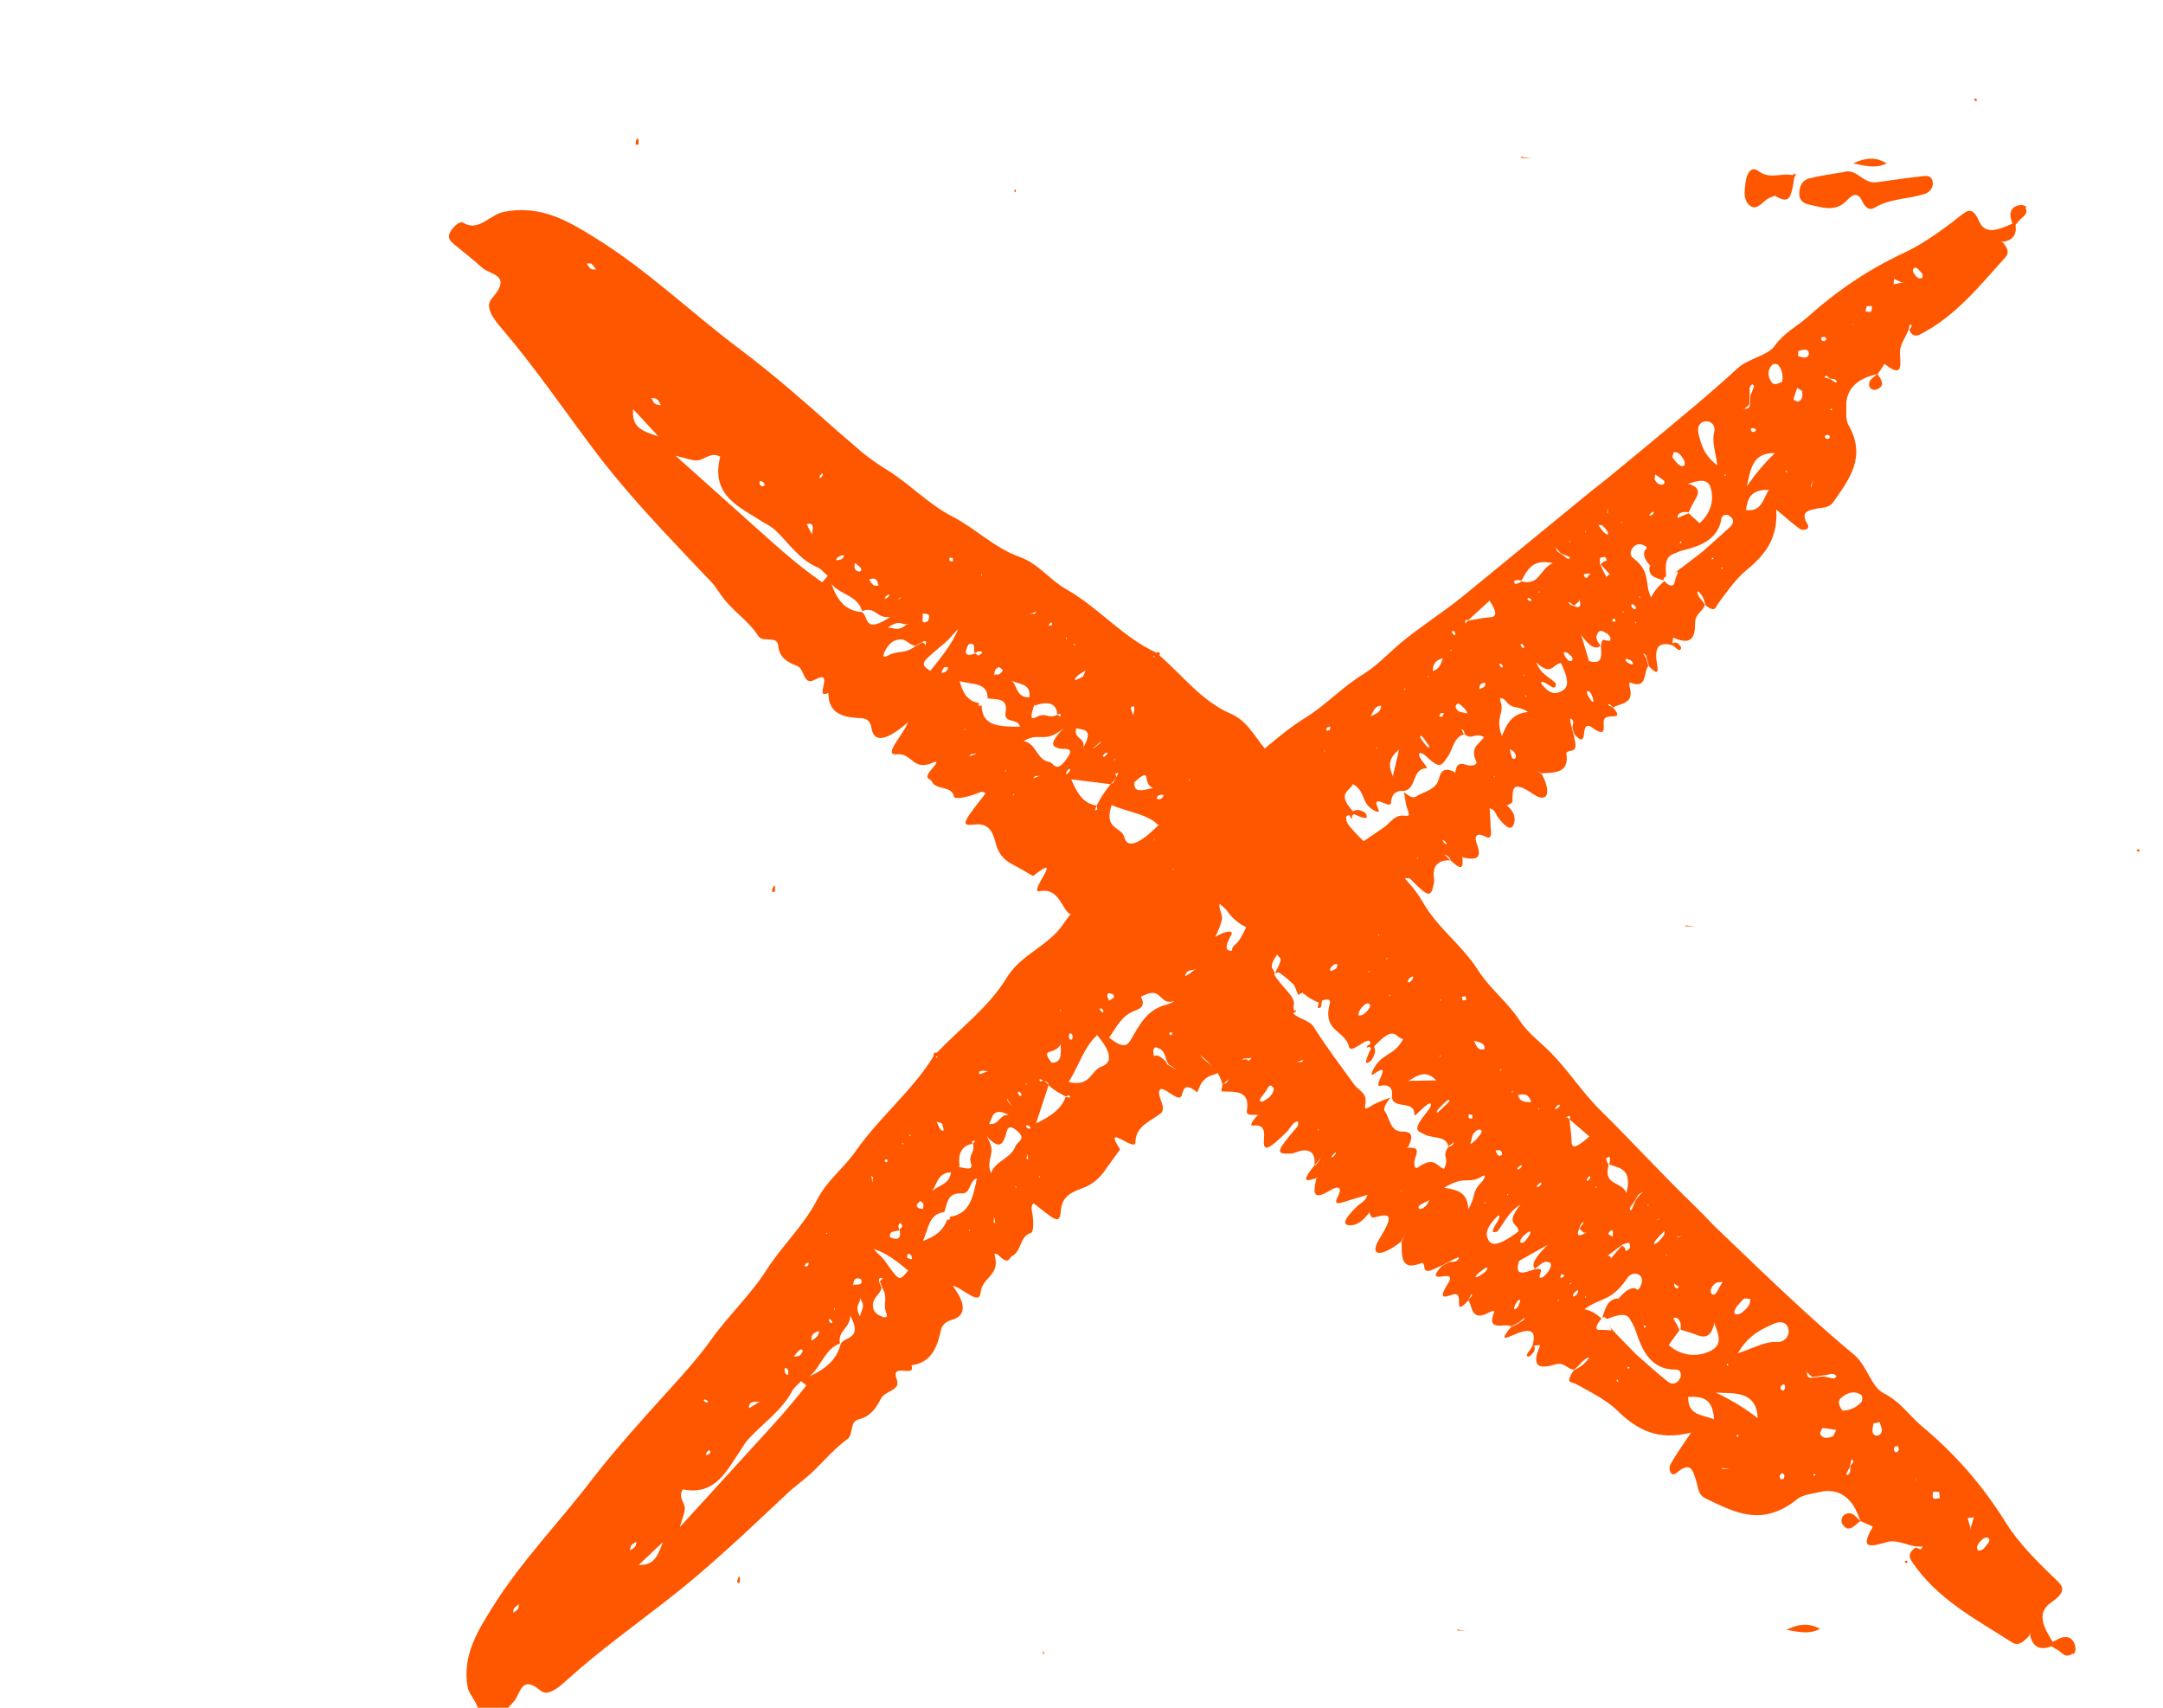 <svg width="38" height="30" viewBox="0 0 38 30" fill="none" xmlns="http://www.w3.org/2000/svg">
<g clip-path="url(#clip0_236_1342)">
<path d="M26.72 2.774C26.773 2.774 26.833 2.78 26.909 2.785C26.868 2.78 26.807 2.768 26.723 2.754C26.723 2.76 26.723 2.765 26.723 2.774H26.72Z" fill="#FF5700"/>
<path d="M33.729 3.101C33.477 3.127 33.221 3.17 32.968 3.202C32.727 3.233 32.614 2.943 32.382 3.024C32.187 3.058 31.978 3.084 31.778 3.136C31.668 3.165 31.607 3.268 31.61 3.403C31.61 3.524 31.688 3.572 31.775 3.592C32.002 3.641 32.245 3.736 32.443 3.524C32.568 3.391 32.646 3.383 32.722 3.546C32.771 3.653 32.849 3.699 32.931 3.65C33.212 3.48 33.529 3.503 33.822 3.403C33.906 3.374 33.979 3.282 33.95 3.176C33.915 3.061 33.816 3.093 33.729 3.101Z" fill="#FF5700"/>
<path d="M35.584 3.649C35.642 3.763 35.533 3.804 35.481 3.868C35.459 3.895 35.433 3.923 35.41 3.948C35.434 4.129 35.356 4.227 35.184 4.248L35.144 4.246L35.185 4.259C35.255 4.335 35.31 4.432 35.236 4.515C34.777 5.021 34.351 5.563 33.726 5.878C33.643 5.918 33.586 5.889 33.547 5.804C33.529 5.766 33.632 5.738 33.553 5.694L33.528 5.798C33.473 5.934 33.367 6.074 33.378 6.207C33.399 6.473 33.404 6.623 33.108 6.393L32.987 6.573C33.044 6.668 33.136 6.768 32.975 6.84C32.924 6.864 32.854 6.839 32.84 6.781C32.816 6.671 32.916 6.63 32.983 6.573C32.625 6.644 32.43 6.841 32.436 7.128C32.438 7.242 32.422 7.378 32.477 7.472C32.793 8.031 32.489 8.414 32.212 8.815C32.131 8.932 32.018 8.911 31.916 8.934C31.761 8.971 31.621 8.986 31.758 9.215C31.804 9.293 31.686 9.336 31.615 9.287C31.487 9.198 31.375 9.09 31.205 8.951C31.239 9.445 31.018 9.74 30.693 10.006C30.576 10.102 30.476 10.216 30.382 10.338C30.336 10.399 30.29 10.461 30.241 10.524C30.222 10.554 30.191 10.59 30.178 10.614L30.145 10.671C30.108 10.733 30.039 10.69 29.961 10.633C29.943 10.548 29.923 10.466 29.826 10.383C29.795 10.466 29.924 10.55 29.951 10.631C29.908 10.748 29.779 10.788 29.779 10.943C29.783 11.185 29.723 11.349 29.402 11.203C29.388 11.196 29.388 11.266 29.381 11.3C29.422 11.294 29.455 11.256 29.523 11.353C29.532 11.364 29.537 11.387 29.532 11.396C29.503 11.457 29.442 11.377 29.39 11.339C29.106 11.252 29.067 11.415 29.111 11.668C29.13 11.778 29.146 11.889 28.969 11.704L28.939 11.583C28.913 11.549 28.938 11.503 28.87 11.479L28.925 11.577L28.959 11.698C28.865 11.81 28.95 12.118 28.636 11.989C28.628 11.985 28.619 12.032 28.628 12.059C28.719 12.369 28.482 12.348 28.341 12.427C28.314 12.42 28.274 12.336 28.253 12.387L28.342 12.433C28.394 12.495 28.449 12.569 28.382 12.579C28.291 12.592 28.168 12.565 28.173 12.697C28.178 12.828 28.196 12.941 27.968 12.78C27.844 12.691 27.835 12.826 27.826 12.909C27.814 12.998 27.78 13.037 27.659 12.899L27.623 12.776C27.628 12.74 27.646 12.708 27.635 12.668C27.625 12.63 27.582 12.611 27.584 12.64C27.585 12.678 27.601 12.729 27.612 12.774L27.644 12.897C27.666 13.024 27.731 13.179 27.592 13.19C27.557 13.194 27.513 13.211 27.519 13.241C27.571 13.582 27.318 13.572 27.083 13.585L26.983 13.532L27.086 13.598C27.261 13.925 27.191 14.124 26.932 13.948C26.561 13.692 26.572 13.862 26.572 14.072C26.572 14.114 26.514 14.125 26.48 14.149L26.454 14.144L26.485 14.159C26.613 14.276 26.621 14.373 26.601 14.458C26.567 14.594 26.472 14.565 26.318 14.359C26.276 14.304 26.278 14.232 26.17 14.198C26.178 14.327 26.185 14.461 26.192 14.595C26.198 14.667 26.195 14.748 26.099 14.699C25.912 14.601 25.905 14.725 25.945 14.824C26.059 15.121 25.888 15.098 25.7 15.065L25.69 15.03L25.691 15.06C25.7 15.196 25.719 15.342 25.48 15.109C25.477 15.097 25.474 15.08 25.467 15.071C25.447 15.05 25.421 15.035 25.397 15.018L25.365 15.016L25.398 15.029L25.476 15.114C25.302 15.105 25.195 15.176 25.186 15.348C25.184 15.396 25.201 15.458 25.193 15.505C25.14 15.778 25.105 15.772 24.775 15.439C24.759 15.422 24.724 15.431 24.695 15.427C24.649 15.508 24.779 15.556 24.825 15.62C25.039 15.906 25.058 15.982 24.826 15.976C24.66 15.972 24.593 16.034 24.574 16.176C24.566 16.242 24.486 16.178 24.428 16.115L24.414 16.081L24.42 16.111C24.39 16.181 24.404 16.304 24.305 16.293C23.988 16.264 23.955 16.508 23.898 16.735C23.892 16.756 23.826 16.735 23.79 16.733C23.77 16.701 23.797 16.657 23.722 16.64L23.786 16.733C23.372 16.859 23.199 17.254 22.808 17.48C22.685 17.191 22.626 16.977 22.436 16.77C22.294 16.973 22.298 17.048 22.566 17.355C22.676 17.484 22.762 17.569 22.724 17.681C22.685 17.807 22.585 17.8 22.422 17.697C22.337 17.646 22.227 17.591 22.231 17.665C22.242 17.897 21.939 17.878 22.028 18.166C22.072 18.313 22.005 18.393 21.895 18.413C21.788 18.432 21.709 18.434 21.698 18.576C21.686 18.755 21.498 18.67 21.25 18.403L21.233 18.371L21.241 18.403C21.233 18.422 21.223 18.439 21.215 18.454C21.22 18.469 21.225 18.484 21.229 18.497C21.229 18.497 21.21 18.49 21.199 18.488L21.184 18.444C21.021 18.452 21.071 18.567 21.232 18.673C21.475 18.831 21.409 18.853 21.295 18.887C21.175 18.923 21.103 19.008 21.058 19.131L21.035 19.191C20.808 19.002 20.79 19.147 20.763 19.238C20.706 19.41 20.391 18.994 20.363 19.179C20.347 19.287 20.498 19.472 20.393 19.557C20.216 19.699 19.951 19.778 19.948 20.065C19.948 20.256 19.36 19.692 19.678 20.195C19.593 20.311 19.506 20.426 19.423 20.545C19.322 20.692 19.201 20.806 19.012 20.875C18.844 20.934 18.658 21.015 18.639 21.251C18.619 21.495 18.576 21.472 18.222 21.188C18.189 21.16 18.153 21.131 18.143 21.152C18.128 21.177 18.116 21.216 18.125 21.254C18.154 21.379 18.173 21.642 18.109 21.661C17.912 21.717 17.95 21.978 17.785 22.063C17.72 22.095 17.732 22.229 17.559 22.067C17.494 22.006 17.461 22.012 17.478 22.068C17.57 22.407 17.25 22.444 17.228 22.705C17.206 22.947 16.922 22.627 16.736 22.587C16.981 22.911 16.969 23.117 16.724 23.185C16.619 23.215 16.55 23.27 16.527 23.381C16.462 23.674 16.362 23.937 16.012 23.984C16.102 24.222 15.631 23.917 15.755 24.235C15.829 24.428 15.55 24.43 15.48 24.564C15.397 24.726 15.298 24.883 15.091 24.932C14.917 24.971 15 25.202 14.886 25.282C14.592 25.493 14.387 25.786 14.105 26.005L13.926 26.15C13.909 26.165 13.902 26.171 13.879 26.192L13.805 26.26L13.658 26.398L13.069 26.949C12.671 27.313 12.27 27.676 11.843 28.012C11.212 28.512 10.544 28.982 9.948 29.524C9.82 29.641 9.626 29.807 9.499 29.701C9.153 29.411 9.149 29.752 9.033 29.882C8.905 30.022 8.793 30.175 8.674 30.32C8.626 30.379 8.573 30.439 8.48 30.388C8.405 30.348 8.321 30.261 8.353 30.212C8.505 29.976 8.248 29.826 8.214 29.631C8.118 29.069 8.406 28.627 8.672 28.204C9.175 27.405 9.844 26.723 10.415 25.971C10.825 25.444 11.273 24.949 11.719 24.456L11.944 24.207L12.129 23.995C12.251 23.852 12.37 23.708 12.478 23.555C12.789 23.115 13.186 22.752 13.475 22.297C13.75 21.87 14.124 21.528 14.36 21.067C14.53 20.736 14.832 20.514 15.041 20.211C15.454 19.622 16.022 19.169 16.404 18.551C16.395 18.505 16.412 18.485 16.46 18.492C16.877 18.056 17.372 17.692 17.688 17.174C17.933 16.77 18.409 16.623 18.669 16.249C18.999 15.765 19.451 15.386 19.916 15.046C20.514 14.617 20.931 14.005 21.569 13.628C22.064 13.335 22.439 12.914 22.922 12.616C23.292 12.39 23.574 12.074 23.944 11.848C24.188 11.699 24.387 11.482 24.606 11.297C24.986 10.981 25.413 10.719 25.789 10.402L27.78 8.771C27.925 8.65 28.074 8.533 28.224 8.416L28.99 7.785C29.505 7.353 30.027 6.93 30.52 6.475C30.722 6.29 31.054 6.252 31.178 6.075C31.345 5.842 31.574 5.733 31.766 5.561C32.276 5.106 32.826 4.731 33.458 4.438C33.79 4.282 34.132 4.035 34.441 3.791C34.561 3.697 34.657 3.621 34.769 3.888C34.882 4.151 35.15 4.015 35.354 3.929C35.342 3.874 35.317 3.819 35.319 3.766C35.325 3.656 35.406 3.609 35.503 3.602C35.535 3.6 35.587 3.615 35.6 3.638L35.584 3.649ZM9.113 28.182C9.078 28.214 9.047 28.231 9.027 28.261C9.015 28.28 9.02 28.309 9.02 28.333C9.046 28.309 9.082 28.292 9.101 28.263C9.116 28.246 9.11 28.216 9.117 28.182L9.113 28.182ZM11.068 27.235C11.097 27.215 11.135 27.201 11.154 27.175C11.173 27.154 11.174 27.118 11.181 27.084C11.147 27.107 11.112 27.12 11.091 27.148C11.073 27.171 11.075 27.205 11.068 27.235ZM11.645 27.091C11.471 27.255 11.361 27.359 11.221 27.491C11.487 27.501 11.549 27.351 11.645 27.091ZM13.848 24.147C13.848 24.147 13.849 24.106 13.849 24.083C13.836 24.045 13.81 24.022 13.79 24.037C13.778 24.047 13.784 24.077 13.788 24.1C13.797 24.138 13.827 24.162 13.848 24.147ZM13.157 24.74C13.22 24.702 13.272 24.67 13.324 24.638L13.355 24.64L13.322 24.627C13.231 24.621 13.15 24.625 13.159 24.738L13.157 24.74ZM12.403 24.635C12.403 24.635 12.431 24.637 12.435 24.633C12.44 24.629 12.431 24.614 12.425 24.603C12.409 24.595 12.391 24.584 12.38 24.586C12.352 24.593 12.361 24.612 12.399 24.635L12.403 24.635ZM12.396 25.556C12.396 25.556 12.428 25.558 12.444 25.552C12.457 25.543 12.48 25.526 12.481 25.513C12.481 25.471 12.456 25.467 12.42 25.507C12.408 25.518 12.406 25.539 12.401 25.556L12.396 25.556ZM14.167 24.337L14.074 24.263C14.017 24.323 13.948 24.374 13.91 24.448C13.733 24.777 13.422 24.988 13.174 25.253C13.11 25.319 13.071 25.379 13.016 25.468C12.771 25.821 12.578 26.281 11.996 26.164C11.904 26.306 12.04 26.403 12.031 26.509C12.025 26.592 11.988 26.673 11.942 26.828C12.418 26.307 12.881 25.801 13.336 25.3C13.626 24.987 13.906 24.673 14.165 24.339L14.167 24.337ZM14.67 23.025L14.666 22.997L14.652 22.968L14.653 22.993L14.67 23.025ZM14.621 23.237C14.621 23.237 14.619 23.212 14.609 23.197C14.602 23.189 14.583 23.178 14.571 23.169C14.568 23.18 14.557 23.186 14.562 23.197C14.578 23.237 14.602 23.254 14.621 23.237ZM14.26 23.552C14.319 23.509 14.39 23.475 14.388 23.38C14.313 23.41 14.236 23.437 14.26 23.552ZM13.945 23.828C14.054 23.841 14.072 23.79 14.097 23.747C14.114 23.72 14.083 23.694 14.056 23.711C14.015 23.737 13.99 23.779 13.945 23.828ZM14.939 23.114C14.926 23.351 14.713 23.375 14.756 23.6C14.482 23.706 14.427 24.01 14.22 24.18C14.48 24.059 14.701 23.899 14.77 23.606C14.842 23.475 15.163 23.531 14.939 23.114ZM14.515 21.676L14.539 21.674L14.522 21.654L14.515 21.676ZM14.986 22.573C15.045 22.553 15.175 22.598 15.125 22.468C15.005 22.426 15.002 22.507 14.986 22.573ZM14.137 22.247C14.137 22.247 14.182 22.249 14.189 22.238C14.203 22.226 14.203 22.202 14.211 22.183L14.155 22.192L14.135 22.249L14.137 22.247ZM15.109 22.806C15.12 22.905 15.002 22.927 15.108 23.126C15.132 23.003 15.213 22.96 15.109 22.806ZM15.53 22.468L15.495 22.453C15.449 22.444 15.434 22.466 15.443 22.508L15.488 22.627C15.458 22.748 15.328 22.793 15.336 22.941C15.339 23.02 15.379 23.081 15.481 23.123C15.559 23.157 15.603 23.145 15.571 23.068C15.505 22.903 15.606 22.807 15.503 22.629L15.458 22.51L15.501 22.463L15.53 22.468ZM15.955 22.32C15.764 22.164 15.576 22.009 15.348 21.942C15.385 21.982 15.421 22.022 15.463 22.058C15.524 22.111 15.557 22.166 15.599 22.226C15.799 22.505 15.804 22.505 15.952 22.323L15.955 22.32ZM18.422 19.059C18.422 19.059 18.416 19.03 18.411 19.023C18.389 19.008 18.366 18.994 18.344 18.983L18.422 19.059ZM18.27 19L18.332 18.979C18.304 18.977 18.239 18.924 18.27 19ZM18.032 19.058L18.041 19.039L18.015 19.039L18.034 19.06L18.032 19.058ZM17.945 19.242C17.945 19.242 17.946 19.215 17.936 19.204C17.928 19.196 17.91 19.185 17.896 19.175C17.891 19.183 17.88 19.19 17.883 19.202C17.896 19.245 17.92 19.262 17.943 19.245L17.945 19.242ZM17.214 18.872L17.274 18.849L17.333 18.826L17.363 18.83L17.33 18.817C17.302 18.815 17.271 18.804 17.252 18.811C17.223 18.817 17.179 18.815 17.216 18.875L17.214 18.872ZM16.44 18.572L16.471 18.583L16.461 18.553L16.442 18.57L16.44 18.572ZM16.578 19.852C16.578 19.82 16.559 19.775 16.548 19.735C16.51 19.722 16.481 19.714 16.455 19.703C16.474 19.744 16.488 19.786 16.512 19.826C16.534 19.864 16.575 19.877 16.578 19.852ZM15.976 19.954L16.004 19.952L15.98 19.927L15.976 19.954ZM15.85 20.101L15.876 20.097L15.854 20.073L15.85 20.101ZM16.349 20.956C16.445 20.822 16.683 20.826 16.706 20.594C16.447 20.605 16.464 20.843 16.349 20.956ZM15.546 20.399C15.565 20.424 15.584 20.426 15.592 20.399C15.595 20.392 15.59 20.377 15.585 20.367L15.552 20.373C15.552 20.373 15.537 20.394 15.543 20.401L15.546 20.399ZM16.134 21.219C16.147 21.234 16.184 21.232 16.215 21.238C16.216 21.206 16.236 21.168 16.215 21.14C16.164 21.07 16.149 21.119 16.133 21.134C16.114 21.151 16.081 21.17 16.131 21.221L16.134 21.219ZM15.333 20.768L15.331 20.738C15.311 20.707 15.373 20.7 15.307 20.656L15.321 20.736L15.331 20.77L15.333 20.768ZM16.013 22.057C15.986 22.028 15.959 22.017 15.944 22.038C15.934 22.051 15.938 22.079 15.939 22.098C15.965 22.108 16.004 22.127 16.015 22.121C16.027 22.115 16.015 22.078 16.011 22.055L16.013 22.057ZM15.816 21.483C15.779 21.508 15.775 21.55 15.802 21.612C15.737 21.64 15.612 21.61 15.637 21.735C15.805 21.807 15.825 21.727 15.808 21.614C15.794 21.561 15.901 21.576 15.816 21.483ZM17.042 21.606L17.019 21.608L17.036 21.627L17.042 21.606ZM17.459 21.38L17.461 21.406C17.482 21.437 17.419 21.444 17.483 21.491L17.474 21.41L17.459 21.38ZM17.168 20.697C17.019 20.736 17.063 20.976 16.892 20.965C16.638 20.949 16.645 21.144 16.589 21.293C16.307 21.325 16.312 21.605 16.213 21.8C16.413 21.73 16.572 21.623 16.639 21.426C16.681 21.434 16.701 21.424 16.68 21.377C17.05 21.33 17.097 21.007 17.163 20.697L17.168 20.697ZM17.09 20.095L17.11 20.069L17.133 20.048L17.166 20.056L17.131 20.046C17.081 20.029 17.067 20.046 17.084 20.093C16.887 20.129 16.825 20.276 16.86 20.496L16.826 20.488L16.863 20.505C16.956 20.517 17.102 20.574 17.059 20.439C17.005 20.277 17.141 20.243 17.093 20.093L17.09 20.095ZM17.843 20.838L17.831 20.849L17.863 20.87L17.843 20.838ZM18.258 20.662L18.251 20.683L18.275 20.681L18.258 20.662ZM18.038 20.263L18.042 20.291C18.062 20.322 18 20.329 18.064 20.375L18.052 20.293L18.038 20.263ZM17.858 19.856C17.671 19.708 17.693 19.913 17.651 19.994C17.607 20.085 17.567 20.196 17.356 19.988L17.339 19.956L17.345 19.986C17.522 20.264 17.307 20.36 17.41 20.608C17.49 20.387 17.759 20.355 17.838 20.138C17.867 20.053 18.052 20.013 17.858 19.856ZM17.72 19.584C17.433 19.443 17.437 19.63 17.378 19.746C17.555 19.767 17.553 19.578 17.72 19.584ZM18.08 19.781C18.08 19.781 18.047 19.764 18.036 19.767C18.028 19.767 18.03 19.784 18.025 19.792C18.037 19.805 18.055 19.824 18.067 19.824C18.111 19.834 18.117 19.817 18.08 19.781ZM17.693 19.302C17.693 19.302 17.689 19.317 17.693 19.326C17.714 19.349 17.731 19.377 17.752 19.404L17.766 19.434L17.76 19.404L17.691 19.3L17.693 19.302ZM18.789 19.241L18.721 19.26C18.62 19.21 18.516 19.152 18.422 19.064C18.355 19.265 18.289 19.469 18.201 19.736C18.462 19.607 18.643 19.488 18.723 19.267C18.749 19.262 18.818 19.32 18.789 19.245L18.789 19.241ZM18.634 17.76L18.64 17.739L18.617 17.741L18.634 17.76ZM18.838 18.254C18.84 18.233 18.853 18.21 18.842 18.189C18.826 18.152 18.795 18.142 18.787 18.169C18.778 18.189 18.776 18.214 18.785 18.238C18.793 18.265 18.817 18.273 18.841 18.252L18.838 18.254ZM18.475 18.669C18.664 18.671 18.637 18.501 18.634 18.344C18.595 18.427 18.515 18.456 18.428 18.482C18.356 18.501 18.412 18.59 18.475 18.669ZM19.263 18.158L19.27 18.19C19.043 18.398 18.954 18.717 18.776 19.008C19.164 19.101 19.16 18.801 19.355 18.735C19.553 18.667 19.516 18.468 19.279 18.19L19.261 18.156L19.263 18.158ZM25.48 11.432L25.506 11.432L25.486 11.411L25.48 11.432ZM25.992 12.108C26.035 12.076 26.109 12.082 26.092 11.993C26.021 11.995 25.986 12.032 25.992 12.108ZM25.077 11.882L25.107 11.906L25.09 11.874L25.076 11.887L25.077 11.882ZM25.283 12.589C25.283 12.589 25.327 12.595 25.339 12.584C25.353 12.572 25.357 12.548 25.366 12.525C25.342 12.527 25.321 12.523 25.309 12.534C25.296 12.546 25.291 12.57 25.283 12.589ZM24.678 12.119L24.694 12.112L24.662 12.087L24.676 12.117L24.678 12.119ZM25.054 13.098C25.088 13.136 25.109 13.141 25.11 13.109C25.072 13.058 25.035 12.994 24.987 12.941C24.962 12.914 24.935 12.931 24.957 12.969C24.983 13.011 25.019 13.056 25.054 13.098ZM24.08 12.584C24.195 12.529 24.264 12.501 24.263 12.397C24.161 12.398 24.139 12.476 24.08 12.584ZM24.178 13.14L24.202 13.142L24.184 13.123L24.178 13.14ZM24.478 13.645L24.474 13.617C24.502 13.494 24.533 13.369 24.579 13.167C24.428 13.297 24.374 13.405 24.461 13.613L24.476 13.643L24.478 13.645ZM23.302 12.84L23.363 12.823L23.371 12.766C23.351 12.772 23.325 12.772 23.311 12.785C23.3 12.796 23.306 12.821 23.302 12.84ZM23.257 13.197L23.28 13.199L23.263 13.18L23.257 13.197ZM22.799 13.76C22.832 13.773 22.844 13.758 22.83 13.72C22.819 13.707 22.803 13.69 22.791 13.686C22.756 13.671 22.743 13.69 22.759 13.726C22.765 13.737 22.786 13.756 22.799 13.76ZM22.964 14.048L22.995 14.067L22.976 14.038L22.964 14.048ZM23.06 14.498C23.105 14.542 23.151 14.555 23.179 14.544C23.202 14.508 23.187 14.46 23.149 14.413C23.1 14.36 23.058 14.356 23.032 14.379C23.007 14.402 23.007 14.445 23.058 14.496L23.06 14.498ZM22.34 14.14L22.37 14.164L22.356 14.134L22.34 14.14ZM22.498 14.439L22.507 14.42L22.483 14.422L22.5 14.441L22.498 14.439ZM21.921 14.322L21.943 14.317L21.925 14.298L21.921 14.322ZM21.714 14.375L21.72 14.354L21.694 14.354L21.712 14.373L21.714 14.375ZM22.342 15.061C22.342 15.061 22.327 15.008 22.317 14.979C22.298 14.977 22.266 14.96 22.256 14.968C22.242 14.981 22.235 15.015 22.248 15.034C22.292 15.095 22.33 15.095 22.342 15.061ZM22.198 15.231L22.207 15.212L22.181 15.212L22.198 15.231ZM21.196 14.849C21.196 14.849 21.222 14.86 21.229 14.857C21.24 14.855 21.251 14.849 21.25 14.838C21.244 14.809 21.226 14.798 21.203 14.819C21.195 14.826 21.196 14.84 21.196 14.849ZM21.957 15.728L21.953 15.701L21.939 15.671L21.941 15.697L21.957 15.728ZM21.069 15.004L21.073 14.981L21.049 14.983L21.067 15.002L21.069 15.004ZM21.554 15.712C21.554 15.712 21.56 15.691 21.561 15.682C21.55 15.68 21.534 15.672 21.528 15.674C21.517 15.676 21.506 15.682 21.507 15.693C21.512 15.723 21.531 15.733 21.554 15.712ZM20.615 15.283L20.623 15.264L20.598 15.264L20.615 15.283ZM20.503 16.541L20.528 16.541L20.511 16.522L20.503 16.541ZM19.958 16.487L19.988 16.506L19.97 16.476L19.958 16.487ZM20.049 17.244C20.056 17.21 20.072 17.181 20.062 17.142C20.053 17.104 20.01 17.085 20.009 17.117C20.01 17.155 20.031 17.202 20.049 17.244ZM19.484 17.578C19.511 17.561 19.542 17.549 19.563 17.525C19.584 17.506 19.565 17.477 19.547 17.466C19.459 17.426 19.452 17.46 19.455 17.5C19.457 17.521 19.474 17.549 19.482 17.576L19.484 17.578ZM19.33 17.751C19.362 17.791 19.385 17.797 19.384 17.763C19.383 17.753 19.369 17.734 19.362 17.721C19.352 17.719 19.333 17.712 19.328 17.717C19.321 17.723 19.322 17.742 19.33 17.751ZM20.364 18.419C20.25 18.36 20.256 18.46 20.268 18.538L20.284 18.57L20.28 18.543C20.352 18.532 20.424 18.583 20.493 18.663C20.498 18.674 20.499 18.689 20.507 18.697C20.527 18.714 20.549 18.725 20.57 18.738L20.675 18.797L20.569 18.723C20.542 18.712 20.524 18.693 20.512 18.665C20.466 18.583 20.472 18.472 20.368 18.419L20.364 18.419ZM20.584 18.133L20.554 18.137C20.554 18.137 20.541 18.156 20.545 18.165C20.561 18.192 20.583 18.192 20.592 18.165C20.594 18.158 20.589 18.143 20.586 18.135L20.584 18.133ZM21.129 18.07C21.084 18.041 21.081 18.051 21.122 18.096C21.134 18.108 21.148 18.115 21.162 18.125C21.165 18.119 21.17 18.11 21.166 18.106C21.154 18.094 21.141 18.079 21.131 18.068L21.129 18.07ZM21.783 17.32L21.791 17.352C21.789 17.388 21.782 17.422 21.798 17.462C21.81 17.49 21.866 17.509 21.862 17.481C21.855 17.445 21.819 17.396 21.797 17.354L21.785 17.318L21.783 17.32ZM22.547 16.442C22.547 16.442 22.527 16.445 22.521 16.447C22.526 16.462 22.526 16.477 22.536 16.487C22.569 16.523 22.588 16.521 22.579 16.479C22.578 16.468 22.561 16.449 22.549 16.44L22.547 16.442ZM23.463 16.273L23.443 16.405L23.459 16.437L23.455 16.409C23.455 16.409 23.466 16.388 23.46 16.377C23.449 16.337 23.539 16.352 23.461 16.276L23.463 16.273ZM24.177 15.924C24.084 15.837 24.048 15.863 24.018 15.89C23.999 15.908 23.956 15.939 24.036 15.975C24.097 16.005 24.199 16.149 24.223 16.045C24.23 16.015 24.193 15.956 24.179 15.922L24.177 15.924ZM23.693 15.405L23.703 15.486L23.717 15.52L23.714 15.488C23.697 15.456 23.765 15.456 23.696 15.403L23.693 15.405ZM24.917 15.072L24.891 15.072L24.909 15.091L24.917 15.072ZM25.371 14.766L25.341 14.762C25.353 14.774 25.358 14.793 25.367 14.804C25.409 14.844 25.425 14.844 25.406 14.804C25.398 14.791 25.383 14.778 25.369 14.764L25.371 14.766ZM26.252 13.625L26.244 13.644L26.267 13.646L26.25 13.627L26.252 13.625ZM26.069 12.948C25.898 12.859 25.874 13.006 25.732 12.902C25.716 12.87 25.741 12.832 25.672 12.809L25.719 12.902C25.532 12.949 25.526 13.176 25.424 13.308C25.333 13.427 25.314 13.537 25.052 13.283C24.956 13.192 24.868 13.213 24.99 13.374C25.022 13.419 25.092 13.495 25.056 13.497C24.802 13.504 24.89 13.863 24.664 13.895C24.509 13.88 24.441 13.974 24.438 14.101C24.434 14.237 24.065 13.898 24.218 14.224C24.256 14.303 24.119 14.242 24.047 14.167C23.925 14.049 23.966 13.879 23.765 13.775C23.715 13.907 23.474 13.928 23.768 14.251C23.803 14.242 23.828 14.223 23.868 14.229C23.904 14.236 23.98 14.267 23.993 14.291C24.046 14.386 23.979 14.373 23.921 14.357C23.879 14.344 23.831 14.318 23.785 14.302C23.773 14.312 23.762 14.323 23.75 14.333C23.753 14.346 23.758 14.365 23.759 14.376C23.759 14.376 23.732 14.37 23.73 14.367C23.721 14.352 23.718 14.336 23.713 14.321C23.523 14.323 23.824 14.628 23.673 14.673C23.377 14.756 23.319 15.14 22.876 15.048C22.813 15.035 22.792 15.105 22.802 15.182L22.905 15.192C22.936 15.277 22.863 15.239 22.82 15.235C22.656 15.521 22.376 15.692 22.175 15.938C22.163 15.953 22.166 15.985 22.162 16.008C22.054 15.955 21.936 15.892 21.877 15.953C21.714 16.13 21.714 16.13 21.428 15.878C21.4 15.954 21.489 16.075 21.464 16.164C21.359 16.563 21.116 16.825 20.784 17.008C20.699 17.055 20.572 17.05 20.406 16.902C20.329 16.832 20.244 16.782 20.232 16.871C20.222 16.93 20.217 16.966 20.341 17.051C20.568 17.205 20.467 17.305 20.405 17.358C20.338 17.416 20.186 17.325 20.056 17.257C20.011 17.287 19.851 17.243 19.959 17.385C20.172 17.654 20.058 17.711 19.927 17.76C19.702 17.846 19.611 18.049 19.486 18.23C19.703 18.397 19.791 18.395 19.862 18.272C20.013 18.017 20.144 17.741 20.478 17.653C20.631 17.615 20.75 17.521 20.803 17.364C20.87 17.167 20.886 17.179 21.26 17.16C21.322 17.157 21.349 17.098 21.319 17.013C21.276 16.897 21.285 16.748 21.364 16.792C21.693 16.97 21.591 16.682 21.683 16.609C21.885 16.452 21.887 16.108 22.155 16.01C22.314 16.044 22.358 15.934 22.435 15.868C22.55 15.766 22.672 15.666 22.848 15.633C22.847 15.623 22.842 15.608 22.847 15.6C22.847 15.6 22.87 15.602 22.872 15.608C22.881 15.619 22.884 15.636 22.891 15.648C23.012 15.542 23.062 15.368 23.204 15.277C23.58 15.038 23.943 14.787 24.309 14.538C24.414 14.466 24.483 14.336 24.624 14.328C24.714 14.323 24.791 14.374 24.73 14.224C24.688 14.118 24.687 14.018 24.666 13.916C24.741 13.979 24.82 14.028 24.872 13.996C25.017 13.899 25.23 13.883 25.28 13.677C25.307 13.571 25.36 13.461 25.557 13.564L25.569 13.596L25.565 13.569C25.59 13.484 25.591 13.378 25.754 13.435C25.838 13.466 25.962 13.443 25.936 13.381C25.815 13.118 25.989 13.08 26.066 12.955L26.069 12.948ZM25.735 12.452C25.683 12.41 25.629 12.327 25.588 12.376C25.574 12.389 25.567 12.423 25.582 12.444C25.63 12.529 25.685 12.505 25.732 12.524C25.804 12.552 25.769 12.499 25.735 12.452ZM26.595 13.206C26.578 13.187 26.551 13.177 26.524 13.162C26.535 13.206 26.542 13.251 26.557 13.295C26.569 13.332 26.595 13.342 26.618 13.325C26.64 13.297 26.637 13.257 26.595 13.206ZM25.347 11.562C25.254 11.596 25.172 11.628 25.171 11.789C25.302 11.746 25.315 11.653 25.347 11.562ZM26.842 12.506C26.659 12.385 26.577 12.468 26.466 12.328C26.411 12.258 26.328 12.233 26.36 12.32C26.439 12.536 26.259 12.591 26.386 12.931C26.48 12.693 26.573 12.534 26.844 12.508L26.842 12.506ZM25.539 11.082L25.507 11.088C25.507 11.088 25.51 11.12 25.518 11.128C25.557 11.171 25.572 11.169 25.565 11.124C25.562 11.111 25.549 11.097 25.539 11.082ZM26.822 12.232L26.79 12.211L26.808 12.245L26.82 12.234L26.822 12.232ZM26.379 11.668C26.379 11.668 26.35 11.655 26.348 11.658C26.341 11.664 26.341 11.683 26.351 11.694C26.375 11.734 26.394 11.74 26.401 11.706C26.402 11.698 26.389 11.679 26.381 11.666L26.379 11.668ZM26.768 11.846L26.759 11.865L26.783 11.867L26.765 11.848L26.768 11.846ZM26.177 10.845C26.308 10.834 26.294 10.745 26.169 10.552C26.037 10.674 25.914 10.786 25.793 10.897C25.745 10.878 25.733 10.897 25.742 10.939L25.758 10.975L25.75 10.943L25.773 10.922L25.797 10.901C25.924 10.882 26.044 10.854 26.179 10.843L26.177 10.845ZM26.727 11.358C26.727 11.358 26.754 11.387 26.762 11.387C26.771 11.387 26.774 11.373 26.777 11.362C26.768 11.347 26.76 11.324 26.752 11.319C26.717 11.3 26.705 11.315 26.727 11.358ZM27.423 11.647C27.269 11.671 27.258 11.887 26.991 11.637C27.064 11.847 27.236 11.9 27.333 12.006C27.342 12.212 27.112 11.9 27.069 11.998C27.24 12.231 27.355 12.184 27.447 12.135C27.586 12.059 27.532 11.874 27.423 11.647ZM27.887 12.141C27.865 12.173 27.903 12.224 27.927 12.268C27.948 12.311 27.988 12.345 27.992 12.325C27.997 12.294 27.978 12.245 27.959 12.2C27.943 12.16 27.915 12.139 27.887 12.141ZM27.583 11.505C27.555 11.484 27.521 11.456 27.5 11.456C27.445 11.452 27.484 11.509 27.506 11.547C27.538 11.601 27.576 11.624 27.611 11.611C27.633 11.588 27.642 11.556 27.582 11.509L27.583 11.505ZM26.884 10.517C26.884 10.517 26.852 10.5 26.847 10.505C26.822 10.519 26.835 10.543 26.878 10.557C26.891 10.562 26.898 10.555 26.909 10.553C26.899 10.543 26.892 10.526 26.886 10.515L26.884 10.517ZM28.644 11.597C28.617 11.59 28.581 11.569 28.565 11.575C28.543 11.584 28.563 11.624 28.603 11.645C28.63 11.66 28.665 11.675 28.68 11.669C28.7 11.658 28.682 11.624 28.644 11.597ZM28.222 11.126C28.098 11.037 28.073 11.107 28.048 11.169C28.029 11.213 28.078 11.286 28.117 11.347C28.014 11.43 27.902 11.318 27.788 11.169L27.778 11.135L27.782 11.167L27.916 11.613C28.167 11.687 28.134 11.506 28.125 11.347C28.133 11.313 28.132 11.271 28.154 11.247C28.184 11.215 28.311 11.317 28.292 11.207C28.287 11.183 28.251 11.139 28.227 11.122L28.222 11.126ZM27.054 10.404L27.024 10.381L27.041 10.413L27.052 10.402L27.054 10.404ZM27.738 10.526L27.745 10.558L27.655 10.641C27.627 10.62 27.601 10.601 27.575 10.582C27.569 10.575 27.556 10.584 27.556 10.584C27.587 10.637 27.623 10.635 27.658 10.65C27.755 10.69 27.776 10.647 27.756 10.56L27.74 10.524L27.738 10.526ZM27.276 9.891C26.901 9.813 26.832 10.031 26.727 10.201C26.702 10.197 26.671 10.187 26.649 10.191C26.621 10.197 26.577 10.195 26.616 10.261C26.635 10.255 26.657 10.25 26.677 10.244C26.695 10.235 26.713 10.223 26.73 10.214C27.051 10.294 27.049 9.993 27.275 9.895L27.276 9.891ZM28.334 10.88C28.334 10.88 28.328 10.901 28.325 10.912C28.337 10.916 28.351 10.927 28.36 10.922C28.371 10.92 28.384 10.912 28.381 10.903C28.374 10.867 28.353 10.859 28.332 10.878L28.334 10.88ZM27.583 9.788L27.423 9.721C27.398 9.697 27.374 9.672 27.353 9.644L27.339 9.61L27.341 9.64C27.341 9.64 27.349 9.672 27.357 9.68C27.376 9.702 27.4 9.714 27.424 9.731C27.476 9.746 27.56 9.879 27.581 9.786L27.583 9.788ZM28.512 10.733L28.507 10.757L28.533 10.756L28.512 10.733ZM27.954 10.095L27.924 10.076C27.891 10.078 27.849 10.074 27.831 10.091C27.814 10.106 27.852 10.157 27.87 10.153C27.898 10.146 27.908 10.11 27.927 10.089L27.954 10.095ZM28.75 10.943L28.721 10.919L28.739 10.953L28.75 10.943ZM30.171 8.18C30.137 7.923 30.071 7.762 30.116 7.588C30.142 7.49 30.075 7.388 29.956 7.403C29.846 7.418 29.814 7.518 29.84 7.622C29.888 7.805 29.928 7.993 30.174 8.178L30.171 8.18ZM30.289 8.356L30.324 8.351L30.311 8.328L30.289 8.356ZM29.548 8.189C29.613 8.2 29.608 8.115 29.574 8.064C29.535 8.003 29.494 7.935 29.404 7.943C29.397 7.977 29.374 8.022 29.385 8.039C29.431 8.098 29.487 8.179 29.546 8.187L29.548 8.189ZM29.214 8.514C29.255 8.485 29.253 8.455 29.209 8.425L29.079 8.334C29.076 8.368 29.061 8.409 29.076 8.434C29.102 8.485 29.147 8.525 29.212 8.512L29.214 8.514ZM29.51 9.543L29.547 9.533L29.524 9.507L29.508 9.541L29.51 9.543ZM28.969 9.054C28.969 9.054 29.005 9.056 29.016 9.05C29.032 9.043 29.042 9.026 29.051 9.013C29.056 9.009 29.041 8.992 29.033 8.984L28.966 9.056L28.969 9.054ZM28.246 9.034L28.245 9.004L28.248 8.919L28.234 9.002L28.248 9.036L28.246 9.034ZM28.473 9.169L28.49 9.188L28.496 9.171L28.471 9.167L28.473 9.169ZM28.173 9.346C28.216 9.392 28.265 9.414 28.245 9.35C28.235 9.316 28.187 9.267 28.149 9.231C28.138 9.219 28.107 9.227 28.08 9.225C28.112 9.27 28.14 9.31 28.173 9.346ZM27.575 9.5L27.565 9.521L27.592 9.523L27.573 9.502L27.575 9.5ZM28.716 10.635C28.702 10.629 28.682 10.612 28.676 10.614C28.649 10.623 28.651 10.648 28.682 10.682C28.692 10.693 28.716 10.705 28.723 10.703C28.751 10.697 28.745 10.671 28.716 10.635ZM28.815 10.486L28.79 10.482L28.809 10.504L28.815 10.486ZM28.195 9.785C28.195 9.785 28.127 9.785 28.114 9.804C28.097 9.828 28.11 9.874 28.111 9.913L28.217 10.131L28.233 10.167L28.223 10.133L28.272 10.088L28.303 10.099L28.271 10.078L28.119 9.913C28.136 9.898 28.154 9.889 28.164 9.872C28.181 9.845 28.274 9.88 28.195 9.781L28.195 9.785ZM27.848 9.308L27.854 9.342L27.866 9.378L27.86 9.344L27.85 9.31L27.848 9.308ZM30.268 9.971L30.233 9.979L30.253 10L30.268 9.971ZM30.11 9.82L30.086 9.795L30.068 9.827L30.108 9.818L30.11 9.82ZM30.379 9.056C30.324 9.028 30.252 9.048 30.242 9.111C30.184 9.487 29.846 9.598 29.589 9.662C29.502 9.679 29.408 9.73 29.373 9.743C29.335 9.762 29.309 9.79 29.293 9.824C29.259 9.894 29.261 9.993 29.271 10.108C29.275 10.144 29.204 10.142 29.232 10.187L29.223 10.195C29.095 10.149 28.939 10.132 28.985 9.934L29.018 9.947L28.983 9.928C28.89 9.826 28.864 9.742 28.896 9.669C28.902 9.652 28.992 9.616 28.85 9.568C28.705 9.517 28.582 9.719 28.686 9.799C29.017 10.053 28.879 10.23 29.006 10.495C29.047 10.422 29.079 10.35 29.239 10.208C29.245 10.214 29.253 10.223 29.262 10.233C29.351 10.312 29.408 10.299 29.42 10.229C29.45 10.069 29.549 9.982 29.395 10.08C29.444 10.044 29.5 10.004 29.562 9.959C29.667 9.878 29.782 9.789 29.913 9.689C30.036 9.576 30.222 9.421 30.4 9.251C30.458 9.198 30.472 9.111 30.377 9.062L30.379 9.056ZM29.685 8.492L29.646 8.497L29.683 8.505C29.814 8.55 29.873 8.62 29.793 8.755C29.745 8.834 29.708 8.919 29.666 9C29.63 8.998 29.593 8.989 29.562 8.998C29.516 9.013 29.461 9.028 29.476 9.1L29.572 9.055L29.669 9.017C29.736 9.076 29.855 9.197 29.862 9.19C30.034 9.033 30.119 8.819 30.059 8.589C30.008 8.384 29.827 8.448 29.683 8.49L29.685 8.492ZM31.072 8.605C30.749 8.601 30.705 8.758 30.673 8.962C30.937 8.989 30.965 8.8 31.072 8.605ZM31.389 8.261L31.366 8.282L31.398 8.299L31.387 8.263L31.389 8.261ZM31.182 7.96C30.778 7.947 30.754 8.262 30.688 8.544C30.833 8.334 30.993 8.14 31.182 7.96ZM30.851 7.551C30.841 7.54 30.827 7.525 30.812 7.523C30.758 7.515 30.743 7.536 30.773 7.578C30.781 7.587 30.806 7.591 30.82 7.587C30.833 7.582 30.841 7.563 30.851 7.551ZM31.861 8.413L31.816 8.531L31.819 8.572L31.829 8.531L31.859 8.41L31.861 8.413ZM30.791 6.749C30.706 6.791 30.75 6.876 30.738 6.942L30.731 7.103C30.71 7.131 30.682 7.156 30.652 7.175L30.605 7.175L30.652 7.18C30.711 7.188 30.737 7.16 30.742 7.105L30.752 6.944C30.774 6.893 30.798 6.84 30.815 6.789C30.818 6.778 30.791 6.749 30.789 6.751L30.791 6.749ZM31.311 6.701C31.324 6.612 31.319 6.504 31.238 6.41C31.22 6.391 31.155 6.385 31.138 6.404C31.047 6.496 31.053 6.61 31.123 6.714C31.156 6.765 31.223 6.754 31.313 6.703L31.311 6.701ZM32.145 7.655C32.128 7.65 32.106 7.636 32.093 7.64C32.049 7.657 32.046 7.687 32.093 7.71C32.103 7.716 32.13 7.708 32.141 7.697C32.148 7.691 32.144 7.667 32.143 7.652L32.145 7.655ZM31.66 6.868L31.574 6.815C31.55 6.883 31.525 6.949 31.509 7.015C31.506 7.021 31.575 7.063 31.592 7.055C31.672 7.021 31.672 6.947 31.659 6.866L31.66 6.868ZM32.174 7.173L32.152 7.205L32.189 7.198L32.172 7.171L32.174 7.173ZM31.74 6.274C31.791 6.25 31.796 6.176 31.741 6.149C31.702 6.13 31.642 6.157 31.592 6.164C31.593 6.202 31.588 6.257 31.592 6.257C31.642 6.27 31.702 6.293 31.74 6.274ZM32.159 6.653C32.121 6.657 32.102 6.558 32.051 6.628L32.159 6.661C32.185 6.68 32.212 6.702 32.239 6.716C32.245 6.723 32.261 6.712 32.271 6.71C32.254 6.649 32.201 6.661 32.159 6.653ZM32.049 5.917C32.049 5.917 32.017 5.923 32 5.927C31.998 5.944 31.992 5.966 32 5.974C32.011 5.987 32.038 5.997 32.049 5.991C32.096 5.972 32.098 5.942 32.049 5.917ZM32.589 5.704L32.544 5.697L32.502 5.693L32.544 5.702L32.589 5.704ZM32.887 5.376L32.795 5.379L32.772 5.47C32.804 5.472 32.849 5.489 32.87 5.474C32.888 5.457 32.882 5.413 32.887 5.376ZM33.455 4.966L33.413 4.962L33.275 4.9L33.267 4.994L33.412 4.966L33.455 4.966ZM33.76 4.796C33.729 4.758 33.673 4.696 33.647 4.7C33.584 4.72 33.608 4.779 33.619 4.796C33.67 4.874 33.711 4.91 33.769 4.881C33.781 4.874 33.778 4.811 33.76 4.791L33.76 4.796Z" fill="#FF5700"/>
<path d="M33.145 2.869C32.989 2.777 32.829 2.745 32.559 2.869C32.841 2.938 32.995 2.949 33.145 2.869Z" fill="#FF5700"/>
<path d="M34.736 1.76C34.736 1.76 34.722 1.734 34.71 1.732C34.702 1.732 34.687 1.743 34.678 1.749L34.705 1.778L34.739 1.76H34.736Z" fill="#FF5700"/>
<path d="M17.827 3.328C17.827 3.328 17.821 3.354 17.821 3.368L17.842 3.38L17.847 3.337C17.847 3.337 17.83 3.322 17.83 3.325L17.827 3.328Z" fill="#FF5700"/>
<path d="M31.528 3.05C31.528 3.05 31.502 3.067 31.491 3.078C31.296 3.03 31.096 3.159 30.895 3.007C30.762 2.903 30.683 3.055 30.666 3.208C30.648 3.343 30.625 3.501 30.724 3.595C30.843 3.713 30.939 3.578 31.038 3.503C31.078 3.472 31.133 3.46 31.18 3.44L31.209 3.409L31.183 3.443C31.421 3.569 31.462 3.532 31.523 3.116C31.531 3.101 31.543 3.09 31.549 3.073C31.549 3.067 31.531 3.047 31.528 3.047V3.05Z" fill="#FF5700"/>
<path d="M11.167 2.539L11.193 2.544L11.219 2.536C11.219 2.498 11.219 2.464 11.21 2.429C11.181 2.438 11.167 2.475 11.167 2.536V2.539Z" fill="#FF5700"/>
<path d="M29.606 16.274C29.661 16.274 29.725 16.274 29.801 16.282C29.757 16.276 29.696 16.268 29.609 16.256C29.609 16.262 29.609 16.268 29.609 16.276L29.606 16.274Z" fill="#FF5700"/>
<path d="M37.593 14.944C37.593 14.944 37.576 14.918 37.567 14.918C37.559 14.918 37.547 14.93 37.535 14.935L37.562 14.964L37.593 14.944Z" fill="#FF5700"/>
<path d="M20.394 16.773C20.394 16.773 20.388 16.799 20.385 16.813L20.405 16.828L20.414 16.785C20.414 16.785 20.397 16.767 20.397 16.773H20.394Z" fill="#FF5700"/>
<path d="M13.562 15.662L13.588 15.671L13.614 15.665C13.617 15.63 13.617 15.593 13.614 15.559C13.582 15.567 13.565 15.602 13.562 15.662Z" fill="#FF5700"/>
<path d="M25.597 28.642C25.64 28.642 25.689 28.645 25.75 28.653C25.716 28.648 25.666 28.636 25.599 28.625C25.599 28.63 25.599 28.636 25.599 28.645L25.597 28.642Z" fill="#FF5700"/>
<path d="M36.413 29.047C36.285 29.146 36.225 29.027 36.146 28.983C36.11 28.966 36.076 28.941 36.042 28.921C35.835 28.999 35.712 28.931 35.666 28.73L35.663 28.68L35.651 28.732C35.567 28.83 35.462 28.924 35.356 28.857C34.712 28.444 34.019 28.088 33.58 27.419C33.522 27.331 33.552 27.258 33.647 27.192C33.69 27.163 33.733 27.275 33.776 27.171L33.65 27.166C33.484 27.137 33.309 27.043 33.153 27.089C32.843 27.178 32.669 27.218 32.904 26.817L32.681 26.719C32.575 26.809 32.468 26.939 32.366 26.771C32.333 26.718 32.357 26.625 32.421 26.599C32.548 26.543 32.606 26.655 32.681 26.719C32.559 26.315 32.308 26.131 31.97 26.21C31.836 26.242 31.675 26.255 31.572 26.337C30.95 26.836 30.469 26.563 29.967 26.325C29.821 26.256 29.835 26.116 29.795 26.001C29.738 25.829 29.705 25.662 29.449 25.878C29.363 25.951 29.299 25.82 29.348 25.725C29.439 25.556 29.557 25.397 29.709 25.167C29.128 25.316 28.76 25.117 28.421 24.787C28.3 24.668 28.153 24.574 28.001 24.486C27.925 24.444 27.847 24.4 27.771 24.359C27.735 24.342 27.687 24.31 27.662 24.302L27.6 24.282C27.533 24.262 27.583 24.172 27.645 24.074C27.735 24.028 27.825 23.983 27.921 23.851C27.834 23.843 27.739 24.008 27.651 24.061C27.524 24.051 27.488 23.92 27.32 23.97C27.058 24.047 26.885 24.031 27.057 23.638C27.063 23.62 26.991 23.638 26.953 23.639C26.959 23.681 26.996 23.709 26.891 23.808C26.879 23.822 26.855 23.834 26.847 23.832C26.783 23.82 26.871 23.729 26.915 23.662C27.022 23.328 26.846 23.337 26.576 23.456C26.456 23.509 26.338 23.559 26.544 23.314L26.677 23.248C26.712 23.207 26.763 23.223 26.788 23.145L26.683 23.23L26.551 23.301C26.433 23.233 26.099 23.415 26.254 23.036C26.259 23.025 26.209 23.029 26.179 23.047C25.843 23.232 25.877 22.971 25.798 22.841C25.806 22.81 25.9 22.744 25.847 22.736L25.793 22.847C25.725 22.921 25.642 23.001 25.635 22.933C25.624 22.838 25.66 22.699 25.519 22.743C25.378 22.788 25.256 22.839 25.441 22.543C25.542 22.383 25.398 22.415 25.308 22.428C25.215 22.438 25.173 22.411 25.329 22.241L25.465 22.169C25.503 22.164 25.536 22.174 25.581 22.155C25.622 22.134 25.647 22.084 25.612 22.091C25.57 22.103 25.516 22.137 25.47 22.159L25.335 22.228C25.2 22.288 25.029 22.401 25.022 22.252C25.019 22.217 25.002 22.173 24.97 22.188C24.601 22.34 24.626 22.063 24.625 21.81L24.688 21.689L24.611 21.817C24.25 22.094 24.039 22.074 24.243 21.746C24.538 21.274 24.358 21.332 24.132 21.389C24.085 21.401 24.078 21.338 24.056 21.31L24.062 21.281L24.044 21.318C23.911 21.489 23.805 21.525 23.717 21.525C23.573 21.524 23.611 21.415 23.842 21.191C23.901 21.133 23.983 21.114 24.026 20.989C23.887 21.031 23.741 21.076 23.598 21.118C23.521 21.142 23.434 21.162 23.492 21.046C23.611 20.816 23.477 20.843 23.365 20.913C23.04 21.112 23.076 20.924 23.125 20.706L23.162 20.685L23.129 20.695C22.981 20.743 22.826 20.799 23.09 20.476C23.105 20.47 23.125 20.463 23.131 20.45C23.155 20.422 23.173 20.391 23.194 20.361L23.202 20.325L23.187 20.364L23.093 20.473C23.111 20.28 23.044 20.184 22.859 20.215C22.809 20.224 22.736 20.261 22.691 20.264C22.399 20.279 22.409 20.24 22.79 19.794C22.809 19.772 22.804 19.735 22.809 19.706C22.727 19.678 22.664 19.832 22.592 19.899C22.269 20.209 22.183 20.249 22.207 19.994C22.223 19.813 22.162 19.755 22.012 19.773C21.939 19.782 22.015 19.677 22.089 19.597L22.128 19.574L22.093 19.587C22.021 19.573 21.888 19.619 21.906 19.506C21.965 19.153 21.704 19.18 21.467 19.174C21.444 19.174 21.472 19.098 21.477 19.055C21.512 19.024 21.557 19.043 21.582 18.96L21.477 19.055C21.377 18.636 20.968 18.544 20.758 18.178C21.08 17.971 21.315 17.856 21.556 17.598C21.35 17.496 21.271 17.518 20.916 17.881C20.766 18.033 20.667 18.147 20.548 18.135C20.416 18.12 20.437 18.01 20.56 17.808C20.622 17.704 20.694 17.572 20.612 17.591C20.364 17.657 20.414 17.325 20.091 17.488C19.932 17.57 19.851 17.518 19.841 17.401C19.834 17.29 19.833 17.204 19.683 17.227C19.493 17.253 19.603 17.029 19.912 16.697L19.948 16.672L19.914 16.689C19.914 16.689 19.876 16.68 19.86 16.671C19.843 16.68 19.826 16.689 19.811 16.696C19.811 16.696 19.82 16.675 19.822 16.662L19.871 16.638C19.877 16.463 19.746 16.544 19.617 16.742C19.422 17.044 19.405 16.977 19.38 16.86C19.355 16.739 19.268 16.683 19.14 16.658L19.079 16.648C19.305 16.354 19.15 16.372 19.058 16.36C18.878 16.337 19.36 15.897 19.166 15.911C19.053 15.918 18.837 16.125 18.757 16.028C18.623 15.865 18.566 15.597 18.259 15.656C18.055 15.698 18.726 14.932 18.149 15.39C18.034 15.323 17.919 15.252 17.799 15.192C17.65 15.116 17.542 15.008 17.492 14.813C17.449 14.642 17.386 14.456 17.133 14.484C16.875 14.514 16.905 14.463 17.253 14.017C17.288 13.976 17.323 13.93 17.302 13.922C17.276 13.909 17.238 13.905 17.196 13.926C17.056 13.986 16.773 14.06 16.759 13.995C16.724 13.793 16.437 13.888 16.369 13.725C16.342 13.664 16.198 13.701 16.394 13.48C16.467 13.396 16.467 13.363 16.406 13.391C16.028 13.564 16.032 13.22 15.754 13.251C15.498 13.277 15.88 12.899 15.95 12.689C15.57 13.021 15.35 13.05 15.311 12.793C15.294 12.683 15.242 12.619 15.128 12.616C14.822 12.604 14.551 12.546 14.553 12.171C14.284 12.315 14.677 11.742 14.321 11.938C14.101 12.058 14.143 11.751 14.005 11.699C13.845 11.637 13.689 11.559 13.672 11.341C13.656 11.16 13.399 11.29 13.327 11.18C13.148 10.897 12.859 10.729 12.671 10.457L12.549 10.285C12.535 10.269 12.535 10.264 12.51 10.238L12.432 10.156L12.275 9.992L11.651 9.33C11.239 8.884 10.834 8.43 10.463 7.939C9.915 7.214 9.4 6.456 8.812 5.768C8.684 5.619 8.503 5.397 8.64 5.244C9.014 4.821 8.609 4.832 8.467 4.7C8.311 4.556 8.142 4.429 7.979 4.294C7.915 4.238 7.848 4.181 7.914 4.067C7.969 3.976 8.079 3.876 8.137 3.912C8.405 4.081 8.607 3.771 8.844 3.724C9.521 3.586 10.018 3.906 10.494 4.202C11.389 4.761 12.15 5.498 12.992 6.13C13.585 6.575 14.144 7.067 14.697 7.559L14.945 7.773L15.137 7.939C15.27 8.044 15.405 8.146 15.552 8.235C15.972 8.488 16.297 8.85 16.735 9.076C17.148 9.289 17.461 9.621 17.916 9.785C18.243 9.902 18.438 10.184 18.728 10.349C19.299 10.67 19.707 11.184 20.315 11.466C20.367 11.444 20.386 11.461 20.371 11.515C20.779 11.867 21.111 12.319 21.624 12.539C22.026 12.71 22.122 13.192 22.497 13.378C22.979 13.618 23.332 14.008 23.646 14.432C24.044 14.969 24.66 15.259 24.997 15.85C25.261 16.31 25.683 16.598 25.963 17.039C26.176 17.375 26.485 17.599 26.701 17.933C26.843 18.151 27.06 18.304 27.243 18.491C27.556 18.808 27.802 19.197 28.12 19.509C28.671 20.052 29.195 20.627 29.751 21.164C29.872 21.282 29.993 21.406 30.11 21.53L30.905 22.292C31.447 22.808 31.991 23.316 32.566 23.793C32.803 23.988 32.875 24.368 33.091 24.474C33.378 24.617 33.531 24.854 33.75 25.043C34.336 25.529 34.828 26.087 35.241 26.752C35.457 27.101 35.791 27.436 36.108 27.738C36.231 27.854 36.331 27.95 36.038 28.148C35.745 28.347 35.935 28.63 36.062 28.844C36.123 28.816 36.186 28.77 36.248 28.762C36.378 28.741 36.442 28.825 36.461 28.937C36.469 28.971 36.455 29.041 36.431 29.058L36.413 29.047ZM10.472 4.734C10.441 4.694 10.422 4.658 10.39 4.635C10.371 4.619 10.334 4.63 10.306 4.629C10.331 4.66 10.348 4.699 10.38 4.722C10.399 4.738 10.434 4.73 10.475 4.736L10.472 4.734ZM11.442 6.992C11.464 7.026 11.477 7.07 11.506 7.091C11.53 7.111 11.573 7.11 11.612 7.12C11.589 7.081 11.574 7.04 11.544 7.014C11.521 6.993 11.475 6.997 11.442 6.992ZM11.568 7.667C11.387 7.472 11.271 7.348 11.124 7.188C11.094 7.504 11.267 7.568 11.568 7.667ZM14.695 9.843C14.695 9.843 14.738 9.837 14.765 9.832C14.807 9.811 14.835 9.778 14.824 9.759C14.815 9.747 14.781 9.76 14.754 9.77C14.712 9.786 14.684 9.823 14.695 9.843ZM14.171 9.205C14.202 9.265 14.228 9.316 14.254 9.367L14.248 9.4L14.266 9.363C14.288 9.263 14.295 9.174 14.173 9.207L14.171 9.205ZM14.402 8.364C14.402 8.364 14.397 8.392 14.4 8.4C14.402 8.402 14.422 8.39 14.431 8.384C14.44 8.363 14.457 8.344 14.456 8.334C14.454 8.304 14.432 8.314 14.4 8.367L14.402 8.364ZM13.346 8.45C13.346 8.45 13.341 8.488 13.347 8.503C13.355 8.52 13.372 8.544 13.392 8.542C13.442 8.538 13.448 8.51 13.405 8.468C13.392 8.456 13.369 8.456 13.348 8.447L13.346 8.45ZM14.445 10.23L14.541 10.118C14.48 10.065 14.438 10.001 14.368 9.969C14.044 9.837 13.861 9.541 13.623 9.316C13.559 9.261 13.508 9.227 13.415 9.179C13.012 8.912 12.475 8.72 12.653 8.023C12.49 7.925 12.367 8.09 12.238 8.088C12.137 8.086 12.044 8.049 11.867 8.005C12.437 8.516 12.995 9.012 13.546 9.507C13.835 9.766 14.131 10.011 14.447 10.232L14.445 10.23ZM15.771 10.528L15.803 10.518L15.836 10.495L15.807 10.502L15.771 10.528ZM15.548 10.517C15.548 10.517 15.578 10.509 15.592 10.498C15.601 10.487 15.618 10.468 15.63 10.454C15.622 10.452 15.614 10.44 15.601 10.449C15.555 10.476 15.534 10.505 15.55 10.519L15.548 10.517ZM15.269 10.181C15.308 10.239 15.33 10.31 15.435 10.286C15.415 10.207 15.397 10.13 15.269 10.181ZM15.021 9.891C14.991 10.012 15.042 10.023 15.084 10.04C15.11 10.053 15.143 10.015 15.128 9.988C15.106 9.95 15.067 9.93 15.021 9.891ZM15.639 10.838C15.386 10.871 15.392 10.643 15.145 10.735C15.07 10.456 14.757 10.451 14.608 10.257C14.698 10.52 14.835 10.728 15.136 10.751C15.266 10.806 15.157 11.163 15.639 10.838ZM17.239 10.089L17.238 10.117L17.259 10.093L17.239 10.089ZM16.21 10.78C16.224 10.839 16.158 10.991 16.302 10.911C16.366 10.771 16.279 10.786 16.21 10.78ZM16.683 9.795C16.683 9.795 16.675 9.841 16.684 9.853C16.697 9.865 16.722 9.862 16.74 9.864L16.741 9.803L16.683 9.795ZM15.942 10.961C15.835 10.993 15.827 10.867 15.598 11.025C15.726 11.027 15.762 11.105 15.942 10.961ZM16.244 11.355L16.264 11.316C16.281 11.264 16.258 11.253 16.214 11.272L16.082 11.344C15.958 11.336 15.929 11.202 15.768 11.239C15.685 11.258 15.611 11.312 15.55 11.431C15.505 11.521 15.511 11.568 15.596 11.518C15.784 11.414 15.87 11.503 16.075 11.357L16.209 11.282L16.252 11.319L16.246 11.352L16.244 11.355ZM16.342 11.787C16.534 11.548 16.728 11.312 16.835 11.048C16.791 11.1 16.738 11.145 16.696 11.199C16.63 11.275 16.565 11.323 16.495 11.382C16.17 11.657 16.17 11.662 16.342 11.787ZM19.518 13.772C19.518 13.772 19.552 13.759 19.554 13.751C19.575 13.726 19.588 13.695 19.607 13.668L19.518 13.772ZM19.597 13.593L19.614 13.655C19.619 13.627 19.682 13.543 19.597 13.593ZM19.564 13.351L19.584 13.354L19.59 13.326L19.567 13.353L19.564 13.351ZM19.379 13.296C19.379 13.296 19.407 13.291 19.421 13.28C19.43 13.269 19.447 13.25 19.458 13.231C19.453 13.226 19.442 13.217 19.432 13.223C19.384 13.247 19.365 13.279 19.382 13.298L19.379 13.296ZM19.861 12.424L19.88 12.483L19.899 12.542L19.893 12.576L19.911 12.539C19.917 12.511 19.93 12.474 19.929 12.454C19.924 12.427 19.931 12.375 19.864 12.431L19.861 12.424ZM20.278 11.515L20.262 11.549L20.294 11.534L20.276 11.518L20.278 11.515ZM18.897 11.944C18.93 11.939 18.981 11.907 19.027 11.885C19.047 11.841 19.06 11.809 19.073 11.778C19.025 11.807 18.981 11.831 18.935 11.868C18.895 11.899 18.87 11.949 18.9 11.946L18.897 11.944ZM18.868 11.315L18.867 11.343L18.895 11.31L18.868 11.315ZM18.727 11.208L18.726 11.236L18.752 11.206L18.727 11.208ZM17.746 11.934C17.877 12.009 17.841 12.268 18.087 12.247C18.109 11.967 17.852 12.039 17.746 11.934ZM18.453 10.943C18.422 10.968 18.421 10.991 18.449 10.991C18.456 10.993 18.471 10.982 18.483 10.978L18.481 10.943C18.481 10.943 18.462 10.932 18.453 10.938L18.453 10.943ZM17.493 11.758C17.477 11.777 17.474 11.813 17.464 11.852C17.496 11.847 17.535 11.861 17.569 11.833C17.65 11.765 17.599 11.76 17.585 11.743C17.572 11.727 17.552 11.695 17.491 11.761L17.493 11.758ZM18.085 10.792L18.118 10.787C18.154 10.756 18.153 10.826 18.211 10.743L18.122 10.776L18.088 10.794L18.085 10.792ZM16.615 11.799C16.651 11.763 16.666 11.729 16.646 11.721C16.633 11.714 16.603 11.722 16.58 11.726C16.567 11.758 16.537 11.803 16.543 11.818C16.552 11.83 16.588 11.809 16.613 11.802L16.615 11.799ZM17.258 11.465C17.238 11.429 17.19 11.435 17.122 11.476C17.1 11.41 17.152 11.269 17.014 11.321C16.913 11.519 16.997 11.525 17.12 11.484C17.179 11.459 17.146 11.578 17.258 11.465ZM16.96 12.824L16.961 12.796L16.94 12.82L16.96 12.824ZM17.148 13.232L17.12 13.242C17.082 13.271 17.085 13.202 17.027 13.286L17.116 13.258L17.15 13.235L17.148 13.232ZM17.918 12.766C17.895 12.614 17.634 12.712 17.665 12.525C17.716 12.245 17.504 12.296 17.351 12.268C17.353 11.97 17.051 12.033 16.86 11.963C16.908 12.166 16.999 12.32 17.2 12.351C17.186 12.401 17.194 12.418 17.245 12.386C17.247 12.777 17.587 12.761 17.913 12.767L17.918 12.766ZM18.573 12.557L18.599 12.57L18.62 12.589L18.605 12.633L18.621 12.594C18.645 12.539 18.629 12.525 18.575 12.555C18.562 12.348 18.411 12.313 18.172 12.396L18.187 12.357L18.164 12.399C18.138 12.505 18.061 12.676 18.21 12.595C18.388 12.502 18.412 12.642 18.575 12.555L18.573 12.557ZM17.681 13.537L17.671 13.527L17.648 13.565L17.681 13.537ZM17.819 13.949L17.798 13.946L17.797 13.974L17.819 13.949ZM18.272 13.623L18.242 13.631C18.204 13.659 18.207 13.591 18.149 13.674L18.238 13.642L18.274 13.621L18.272 13.623ZM18.731 13.34C18.913 13.102 18.693 13.174 18.608 13.148C18.518 13.118 18.403 13.1 18.653 12.826L18.689 12.8L18.66 12.813C18.343 13.067 18.264 12.851 17.984 13.018C18.209 13.06 18.209 13.346 18.431 13.385C18.518 13.398 18.54 13.593 18.731 13.345L18.731 13.34ZM19.035 13.127C19.223 12.786 19.022 12.831 18.906 12.792C18.86 12.991 19.064 12.948 19.035 13.127ZM18.783 13.566C18.783 13.566 18.803 13.526 18.803 13.516C18.802 13.506 18.785 13.51 18.775 13.511C18.761 13.527 18.739 13.552 18.735 13.562C18.718 13.614 18.738 13.612 18.78 13.563L18.783 13.566ZM19.342 13.036C19.342 13.036 19.325 13.035 19.318 13.043C19.289 13.071 19.258 13.096 19.229 13.124L19.195 13.147L19.228 13.137L19.345 13.038L19.342 13.036ZM19.278 14.216L19.267 14.149C19.332 14.025 19.407 13.9 19.513 13.777C19.304 13.749 19.096 13.726 18.819 13.691C18.928 13.947 19.035 14.115 19.264 14.152C19.266 14.177 19.196 14.269 19.281 14.219L19.278 14.216ZM20.881 13.708L20.901 13.711L20.902 13.684L20.881 13.708ZM20.329 14.04C20.329 14.04 20.375 14.046 20.399 14.029C20.44 14.003 20.453 13.966 20.428 13.963C20.407 13.96 20.382 13.962 20.355 13.977C20.324 13.992 20.316 14.023 20.332 14.042L20.329 14.04ZM19.93 13.742C19.907 13.946 20.09 13.88 20.259 13.841C20.176 13.818 20.151 13.739 20.138 13.647C20.126 13.574 20.025 13.653 19.932 13.74L19.93 13.742ZM20.382 14.48L20.348 14.493C20.151 14.295 19.819 14.27 19.529 14.142C19.385 14.584 19.703 14.512 19.754 14.712C19.804 14.912 20.023 14.826 20.343 14.504L20.38 14.478L20.382 14.48ZM27.028 19.469L27.027 19.497L27.05 19.47L27.028 19.469ZM26.273 20.215C26.302 20.25 26.293 20.332 26.388 20.291C26.394 20.215 26.352 20.188 26.273 20.215ZM26.574 19.163L26.549 19.203L26.585 19.178L26.575 19.169L26.574 19.163ZM25.804 19.582C25.804 19.582 25.794 19.631 25.805 19.64C25.818 19.651 25.843 19.649 25.866 19.65C25.867 19.627 25.873 19.599 25.862 19.59C25.849 19.578 25.824 19.58 25.803 19.577L25.804 19.582ZM26.349 18.798L26.355 18.813L26.388 18.775L26.352 18.796L26.349 18.798ZM25.275 19.477C25.233 19.526 25.226 19.549 25.261 19.541C25.318 19.486 25.388 19.427 25.449 19.361C25.48 19.326 25.463 19.302 25.42 19.336C25.372 19.375 25.322 19.427 25.275 19.477ZM25.895 18.283C25.943 18.395 25.97 18.461 26.081 18.429C26.087 18.32 26.006 18.317 25.895 18.283ZM25.294 18.543L25.291 18.569L25.312 18.544L25.294 18.543ZM24.733 18.999L24.762 18.987C24.893 18.986 25.021 18.983 25.233 18.98C25.107 18.852 24.994 18.821 24.766 18.976L24.733 18.999ZM25.683 17.515L25.697 17.575L25.759 17.567C25.759 17.567 25.756 17.517 25.745 17.507C25.735 17.498 25.705 17.511 25.685 17.512L25.683 17.515ZM25.305 17.559L25.301 17.585L25.323 17.56L25.305 17.559ZM24.741 17.22C24.723 17.262 24.741 17.268 24.78 17.245C24.794 17.228 24.813 17.206 24.82 17.193C24.837 17.151 24.822 17.143 24.781 17.169C24.768 17.177 24.748 17.207 24.738 17.218L24.741 17.22ZM24.421 17.472L24.398 17.509L24.432 17.481L24.421 17.472ZM23.928 17.692C23.877 17.752 23.86 17.804 23.869 17.836C23.908 17.851 23.962 17.821 24.011 17.769C24.075 17.705 24.08 17.657 24.056 17.636C24.032 17.616 23.987 17.624 23.929 17.697L23.928 17.692ZM24.37 16.824L24.34 16.86L24.376 16.839L24.37 16.824ZM24.038 17.074L24.058 17.078L24.059 17.05L24.038 17.074ZM24.216 16.415L24.217 16.44L24.238 16.416L24.216 16.415ZM24.177 16.206L24.198 16.209L24.198 16.182L24.177 16.206ZM23.389 17.06C23.389 17.06 23.447 17.03 23.477 17.013C23.483 16.989 23.503 16.95 23.495 16.943C23.482 16.931 23.449 16.932 23.427 16.951C23.355 17.013 23.353 17.053 23.391 17.058L23.389 17.06ZM23.22 16.948L23.241 16.952L23.241 16.924L23.22 16.948ZM23.721 15.769C23.721 15.769 23.708 15.801 23.711 15.808C23.711 15.818 23.72 15.83 23.729 15.824C23.764 15.811 23.775 15.788 23.753 15.769C23.748 15.765 23.731 15.769 23.721 15.769ZM22.712 16.814L22.742 16.801L22.776 16.778L22.746 16.786L22.712 16.809L22.712 16.814ZM23.568 15.671L23.593 15.669L23.592 15.644L23.571 15.668L23.568 15.671ZM22.765 16.375C22.765 16.375 22.788 16.376 22.798 16.375C22.805 16.361 22.811 16.343 22.811 16.338C22.81 16.328 22.802 16.316 22.792 16.322C22.758 16.335 22.747 16.359 22.768 16.377L22.765 16.375ZM23.314 15.248L23.332 15.254L23.338 15.225L23.317 15.25L23.314 15.248ZM21.982 15.438L21.976 15.466L21.997 15.441L21.979 15.44L21.982 15.438ZM22.098 14.834L22.075 14.871L22.108 14.843L22.098 14.834ZM21.275 15.118C21.311 15.115 21.342 15.127 21.383 15.106C21.422 15.088 21.449 15.035 21.417 15.045C21.377 15.054 21.324 15.093 21.275 15.118ZM20.979 14.587C20.994 14.613 21.006 14.643 21.027 14.661C21.046 14.677 21.082 14.651 21.091 14.63C21.145 14.525 21.107 14.525 21.062 14.539C21.037 14.546 21.006 14.572 20.977 14.589L20.979 14.587ZM20.81 14.459C20.762 14.504 20.754 14.53 20.791 14.524C20.801 14.523 20.825 14.501 20.84 14.49C20.841 14.477 20.852 14.453 20.85 14.451C20.844 14.446 20.824 14.448 20.813 14.462L20.81 14.459ZM19.98 15.739C20.055 15.604 19.951 15.633 19.862 15.661L19.826 15.686L19.855 15.674C19.86 15.749 19.797 15.838 19.705 15.934C19.693 15.943 19.675 15.947 19.668 15.955C19.647 15.979 19.634 16.006 19.615 16.032L19.543 16.16L19.635 16.026C19.648 15.994 19.672 15.967 19.701 15.949C19.797 15.881 19.912 15.861 19.98 15.734L19.98 15.739ZM20.266 15.91L20.264 15.874C20.264 15.874 20.245 15.863 20.236 15.869C20.204 15.895 20.203 15.917 20.229 15.92C20.236 15.922 20.251 15.911 20.263 15.907L20.266 15.91ZM20.28 16.487C20.317 16.433 20.304 16.432 20.252 16.487C20.24 16.5 20.224 16.52 20.215 16.535C20.222 16.537 20.228 16.542 20.238 16.536C20.252 16.52 20.271 16.503 20.28 16.487ZM21.017 17.019L20.98 17.035C20.941 17.043 20.905 17.041 20.864 17.067C20.832 17.088 20.809 17.153 20.836 17.143C20.873 17.127 20.93 17.077 20.978 17.043L21.015 17.022L21.017 17.019ZM21.889 17.633C21.889 17.633 21.887 17.613 21.887 17.603C21.872 17.609 21.852 17.616 21.843 17.627C21.803 17.673 21.802 17.691 21.846 17.672C21.855 17.666 21.879 17.644 21.888 17.628L21.889 17.633ZM21.989 18.585L21.849 18.597L21.815 18.62L21.845 18.612C21.845 18.612 21.865 18.616 21.88 18.609C21.926 18.588 21.9 18.688 21.989 18.585ZM22.303 19.274C22.406 19.154 22.381 19.118 22.354 19.09C22.338 19.076 22.308 19.036 22.261 19.133C22.225 19.207 22.061 19.355 22.169 19.353C22.197 19.353 22.264 19.297 22.303 19.274ZM22.902 18.617L22.816 18.647L22.777 18.671L22.811 18.657C22.847 18.632 22.84 18.706 22.902 18.617ZM23.167 19.858L23.168 19.83L23.147 19.855L23.167 19.858ZM23.466 20.268L23.474 20.237C23.46 20.253 23.438 20.262 23.426 20.276C23.379 20.331 23.377 20.348 23.421 20.319C23.435 20.308 23.449 20.287 23.466 20.268ZM24.629 20.916L24.611 20.91L24.608 20.935L24.629 20.91L24.629 20.916ZM25.369 20.533C25.475 20.324 25.319 20.337 25.441 20.153C25.477 20.127 25.519 20.144 25.547 20.063L25.445 20.137C25.405 19.946 25.164 20.004 25.029 19.93C24.906 19.862 24.793 19.874 25.078 19.521C25.181 19.396 25.166 19.307 24.982 19.481C24.932 19.528 24.845 19.624 24.848 19.584C24.856 19.31 24.469 19.504 24.452 19.265C24.479 19.094 24.385 19.046 24.248 19.075C24.101 19.105 24.496 18.615 24.134 18.868C24.049 18.928 24.125 18.765 24.207 18.665C24.345 18.504 24.522 18.504 24.65 18.253C24.512 18.235 24.509 17.98 24.141 18.384C24.148 18.419 24.165 18.443 24.155 18.487C24.148 18.528 24.108 18.617 24.081 18.637C23.978 18.719 23.994 18.647 24.017 18.577C24.034 18.525 24.063 18.469 24.087 18.414C24.077 18.405 24.066 18.396 24.055 18.387C24.041 18.393 24.024 18.402 24.011 18.405C24.011 18.405 24.019 18.375 24.022 18.372C24.038 18.358 24.056 18.349 24.073 18.34C24.085 18.137 23.735 18.542 23.7 18.389C23.631 18.091 23.224 18.13 23.364 17.623C23.384 17.551 23.309 17.547 23.227 17.577L23.207 17.692C23.112 17.748 23.164 17.655 23.169 17.612C22.877 17.508 22.722 17.245 22.475 17.089C22.462 17.078 22.425 17.093 22.399 17.095C22.467 16.963 22.544 16.82 22.483 16.773C22.31 16.638 22.308 16.641 22.604 16.265C22.525 16.253 22.387 16.381 22.294 16.377C21.874 16.366 21.621 16.157 21.463 15.845C21.422 15.762 21.439 15.624 21.614 15.41C21.699 15.312 21.758 15.206 21.665 15.211C21.605 15.216 21.564 15.22 21.458 15.375C21.269 15.659 21.171 15.574 21.122 15.517C21.067 15.456 21.179 15.272 21.268 15.116C21.237 15.075 21.304 14.89 21.14 15.043C20.828 15.34 20.778 15.23 20.74 15.102C20.672 14.878 20.462 14.83 20.282 14.736C20.081 15.013 20.074 15.107 20.195 15.155C20.454 15.26 20.736 15.332 20.796 15.673C20.821 15.828 20.908 15.937 21.071 15.958C21.277 15.984 21.261 16.003 21.243 16.406C21.24 16.475 21.302 16.49 21.396 16.434C21.528 16.357 21.685 16.331 21.628 16.43C21.404 16.83 21.723 16.649 21.794 16.734C21.947 16.913 22.312 16.83 22.395 17.096C22.345 17.277 22.46 17.295 22.522 17.363C22.62 17.466 22.717 17.569 22.734 17.755C22.746 17.751 22.763 17.742 22.771 17.744C22.771 17.744 22.765 17.767 22.76 17.773C22.748 17.786 22.731 17.795 22.717 17.801C22.822 17.906 23.001 17.914 23.085 18.048C23.305 18.399 23.552 18.722 23.792 19.053C23.859 19.148 23.995 19.19 23.992 19.339C23.993 19.435 23.929 19.532 24.093 19.427C24.212 19.354 24.317 19.325 24.427 19.278C24.355 19.377 24.293 19.476 24.329 19.521C24.421 19.652 24.42 19.88 24.639 19.879C24.75 19.88 24.863 19.906 24.739 20.146L24.706 20.169L24.735 20.161C24.824 20.167 24.941 20.139 24.867 20.327C24.828 20.427 24.846 20.556 24.911 20.508C25.203 20.304 25.23 20.484 25.362 20.531L25.369 20.533ZM25.923 20.032C25.972 19.964 26.065 19.883 26.015 19.85C26.002 19.838 25.966 19.841 25.94 19.861C25.846 19.937 25.867 19.988 25.843 20.048C25.811 20.134 25.868 20.079 25.92 20.029L25.923 20.032ZM25.059 21.173C25.08 21.148 25.096 21.114 25.112 21.085C25.063 21.109 25.016 21.126 24.965 21.158C24.926 21.181 24.91 21.21 24.929 21.232C24.956 21.25 25.003 21.233 25.059 21.173ZM26.9 19.364C26.871 19.273 26.841 19.194 26.667 19.239C26.706 19.367 26.803 19.357 26.9 19.364ZM25.795 21.242C25.937 21.008 25.852 20.945 26.011 20.787C26.089 20.707 26.121 20.611 26.029 20.669C25.793 20.813 25.747 20.635 25.37 20.866C25.62 20.901 25.785 20.958 25.795 21.242ZM27.401 19.435L27.397 19.403C27.397 19.403 27.362 19.416 27.353 19.427C27.306 19.481 27.307 19.496 27.353 19.475C27.368 19.468 27.385 19.449 27.401 19.435ZM26.087 21.147L26.112 21.107L26.076 21.138L26.087 21.147ZM26.723 20.508C26.723 20.508 26.738 20.474 26.735 20.471C26.73 20.467 26.71 20.474 26.696 20.485C26.65 20.521 26.644 20.545 26.679 20.542C26.689 20.541 26.708 20.519 26.725 20.51L26.723 20.508ZM26.505 20.981L26.485 20.977L26.479 21.006L26.5 20.981L26.505 20.981ZM27.61 20.057C27.613 20.193 27.709 20.152 27.922 19.965L27.572 19.663C27.599 19.606 27.58 19.595 27.534 19.616L27.493 19.642L27.529 19.627L27.551 19.645L27.572 19.663C27.585 19.794 27.606 19.921 27.61 20.057ZM27.031 20.798C27.031 20.798 26.998 20.836 26.996 20.844C26.997 20.854 27.012 20.852 27.022 20.852C27.038 20.838 27.065 20.823 27.07 20.812C27.092 20.77 27.077 20.761 27.031 20.798ZM26.68 21.631C26.663 21.473 26.428 21.523 26.713 21.16C26.485 21.301 26.42 21.501 26.302 21.637C26.079 21.706 26.426 21.369 26.322 21.35C26.063 21.602 26.108 21.711 26.156 21.796C26.232 21.923 26.434 21.813 26.68 21.631ZM26.13 22.273C26.097 22.258 26.042 22.316 25.994 22.35C25.946 22.384 25.909 22.438 25.929 22.436C25.962 22.436 26.017 22.399 26.066 22.364C26.109 22.335 26.132 22.298 26.133 22.27L26.13 22.273ZM26.827 21.762C26.853 21.727 26.883 21.682 26.884 21.659C26.89 21.598 26.831 21.656 26.785 21.693C26.727 21.743 26.7 21.791 26.712 21.825C26.736 21.841 26.769 21.84 26.825 21.765L26.827 21.762ZM27.924 20.718C27.924 20.718 27.944 20.678 27.939 20.674C27.925 20.652 27.898 20.672 27.879 20.722C27.872 20.735 27.88 20.742 27.881 20.752C27.892 20.738 27.912 20.727 27.921 20.716L27.924 20.718ZM26.679 22.932C26.687 22.901 26.712 22.856 26.706 22.841C26.697 22.819 26.654 22.853 26.629 22.903C26.611 22.935 26.596 22.979 26.602 22.994C26.614 23.013 26.65 22.982 26.682 22.934L26.679 22.932ZM27.199 22.34C27.3 22.18 27.227 22.174 27.163 22.166C27.117 22.16 27.038 22.23 26.967 22.291C26.883 22.205 27.009 22.053 27.173 21.885L27.209 21.864L27.175 21.877C27.014 21.966 26.858 22.055 26.688 22.15C26.593 22.444 26.791 22.354 26.962 22.297C27 22.296 27.044 22.282 27.066 22.301C27.1 22.326 26.984 22.492 27.102 22.437C27.126 22.424 27.176 22.372 27.197 22.343L27.199 22.34ZM28.035 20.87L28.065 20.835L28.026 20.858L28.037 20.868L28.035 20.87ZM27.866 21.642L27.832 21.66L27.747 21.587C27.772 21.552 27.793 21.517 27.816 21.485C27.823 21.477 27.815 21.465 27.815 21.465C27.755 21.513 27.757 21.553 27.74 21.595C27.692 21.71 27.738 21.721 27.831 21.673L27.869 21.645L27.866 21.642ZM28.575 20.956C28.679 20.528 28.449 20.52 28.271 20.456C28.276 20.428 28.289 20.392 28.285 20.369C28.281 20.342 28.288 20.291 28.216 20.352C28.223 20.372 28.226 20.395 28.233 20.414C28.241 20.431 28.252 20.445 28.261 20.462C28.158 20.835 28.48 20.742 28.572 20.954L28.575 20.956ZM27.46 22.389C27.46 22.389 27.437 22.388 27.427 22.389C27.42 22.402 27.411 22.423 27.414 22.431C27.415 22.441 27.423 22.453 27.436 22.449C27.475 22.431 27.486 22.407 27.465 22.389L27.46 22.389ZM28.662 21.26L28.743 21.069C28.772 21.036 28.8 21.003 28.828 20.971L28.864 20.945L28.832 20.955C28.832 20.955 28.798 20.973 28.791 20.981C28.767 21.009 28.752 21.038 28.733 21.07C28.714 21.129 28.569 21.26 28.665 21.257L28.662 21.26ZM27.61 22.538L27.585 22.54L27.584 22.568L27.61 22.538ZM28.315 21.749L28.335 21.709C28.333 21.674 28.34 21.628 28.326 21.611C28.31 21.598 28.253 21.653 28.259 21.673C28.266 21.702 28.302 21.704 28.325 21.715L28.317 21.746L28.315 21.749ZM27.371 22.859L27.396 22.819L27.36 22.849L27.371 22.859ZM30.529 23.774C30.828 23.676 31.01 23.562 31.218 23.575C31.337 23.583 31.449 23.48 31.418 23.343C31.39 23.22 31.27 23.202 31.15 23.26C30.942 23.355 30.723 23.447 30.529 23.774ZM30.334 23.952L30.344 23.994L30.37 23.974L30.336 23.954L30.334 23.952ZM30.468 23.041C30.46 23.12 30.562 23.094 30.617 23.047C30.684 22.985 30.765 22.923 30.744 22.819C30.703 22.817 30.649 22.799 30.63 22.821C30.567 22.889 30.476 22.973 30.47 23.044L30.468 23.041ZM30.059 22.717C30.097 22.759 30.131 22.751 30.163 22.693L30.261 22.521C30.22 22.524 30.172 22.52 30.141 22.541C30.085 22.583 30.039 22.643 30.059 22.717ZM28.876 23.288L28.892 23.33L28.92 23.297L28.876 23.288ZM29.41 22.547C29.41 22.547 29.41 22.589 29.418 22.601C29.427 22.618 29.447 22.627 29.463 22.636C29.468 22.64 29.487 22.618 29.497 22.607L29.407 22.544L29.41 22.547ZM29.44 21.746L29.472 21.735L29.564 21.715L29.476 21.725L29.44 21.751L29.44 21.746ZM29.284 22.029L29.262 22.053L29.28 22.055L29.286 22.026L29.284 22.029ZM29.11 21.761C29.058 21.82 29.034 21.876 29.102 21.84C29.139 21.819 29.193 21.751 29.232 21.7C29.247 21.683 29.239 21.654 29.243 21.623C29.195 21.673 29.15 21.714 29.11 21.761ZM28.971 21.166L28.951 21.163L28.945 21.191L28.969 21.163L28.971 21.166ZM27.703 22.732C27.712 22.716 27.731 22.69 27.728 22.682C27.724 22.655 27.694 22.667 27.657 22.711C27.645 22.725 27.629 22.754 27.632 22.761C27.636 22.788 27.666 22.776 27.706 22.735L27.703 22.732ZM27.859 22.795L27.864 22.767L27.841 22.794L27.859 22.795ZM28.638 21.919C28.638 21.919 28.641 21.845 28.62 21.837C28.597 21.826 28.546 21.853 28.504 21.864L28.265 22.044L28.227 22.072L28.261 22.054L28.306 22.093L28.291 22.132L28.314 22.09L28.497 21.878C28.513 21.891 28.521 21.908 28.54 21.915C28.568 21.925 28.527 22.037 28.634 21.924L28.638 21.919ZM29.163 21.402L29.126 21.418L29.087 21.442L29.124 21.426L29.161 21.405L29.163 21.402ZM28.434 24.275L28.419 24.234L28.395 24.261L28.434 24.275ZM28.602 24.054L28.63 24.022L28.591 24.007L28.604 24.052L28.602 24.054ZM29.52 24.21C29.548 24.139 29.52 24.058 29.445 24.059C28.999 24.074 28.841 23.696 28.745 23.403C28.729 23.351 28.708 23.305 28.685 23.262C28.665 23.22 28.635 23.18 28.631 23.168C28.614 23.134 28.585 23.113 28.547 23.104C28.473 23.087 28.366 23.119 28.241 23.167C28.201 23.181 28.209 23.107 28.159 23.149L28.151 23.142C28.207 22.991 28.229 22.82 28.44 22.807L28.424 22.846L28.444 22.802C28.557 22.671 28.65 22.618 28.726 22.631C28.744 22.633 28.78 22.721 28.837 22.552C28.897 22.38 28.686 22.311 28.593 22.446C28.305 22.877 28.125 22.783 27.836 22.999C27.911 23.021 27.99 23.032 28.137 23.163C28.13 23.172 28.12 23.183 28.109 23.196C28.02 23.315 28.031 23.372 28.109 23.363C28.28 23.349 28.368 23.424 28.268 23.291C28.306 23.334 28.345 23.381 28.393 23.433C28.494 23.538 28.61 23.657 28.739 23.788C28.88 23.91 29.081 24.097 29.297 24.269C29.363 24.326 29.467 24.325 29.517 24.203L29.52 24.21ZM30.126 23.27L30.119 23.225L30.111 23.271C30.069 23.434 29.993 23.521 29.825 23.457C29.727 23.419 29.627 23.39 29.527 23.36C29.526 23.317 29.534 23.271 29.521 23.237C29.5 23.186 29.477 23.127 29.395 23.157L29.455 23.26L29.507 23.367C29.442 23.458 29.311 23.626 29.319 23.633C29.517 23.803 29.778 23.857 30.04 23.737C30.278 23.628 30.187 23.431 30.126 23.27ZM30.113 24.931C30.086 24.551 29.898 24.532 29.659 24.539C29.652 24.856 29.876 24.849 30.113 24.931ZM30.548 25.225L30.521 25.202L30.506 25.246L30.548 25.225ZM30.881 24.914C30.856 24.436 30.485 24.478 30.147 24.465C30.407 24.59 30.65 24.734 30.881 24.914ZM31.33 24.432C31.339 24.416 31.358 24.399 31.36 24.382C31.366 24.315 31.34 24.302 31.292 24.347C31.282 24.358 31.279 24.388 31.285 24.403C31.291 24.418 31.314 24.423 31.33 24.432ZM30.419 25.817L30.276 25.789L30.229 25.8L30.277 25.804L30.421 25.814L30.419 25.817ZM32.265 24.18C32.207 24.091 32.113 24.162 32.034 24.161L31.845 24.192C31.811 24.172 31.779 24.144 31.754 24.114L31.748 24.061L31.747 24.117C31.743 24.185 31.775 24.213 31.845 24.202L32.033 24.179C32.097 24.191 32.156 24.209 32.22 24.216C32.232 24.218 32.265 24.18 32.263 24.177L32.265 24.18ZM32.369 24.782C32.472 24.776 32.599 24.748 32.702 24.628C32.723 24.603 32.721 24.525 32.702 24.509C32.586 24.423 32.452 24.459 32.34 24.562C32.282 24.613 32.303 24.692 32.372 24.785L32.369 24.782ZM31.335 25.98C31.338 25.96 31.354 25.931 31.348 25.916C31.322 25.865 31.288 25.873 31.266 25.931C31.262 25.946 31.271 25.973 31.285 25.985C31.293 25.992 31.32 25.982 31.337 25.978L31.335 25.98ZM32.206 25.23L32.259 25.12C32.18 25.109 32.101 25.093 32.017 25.087C32.012 25.087 31.968 25.177 31.979 25.196C32.027 25.281 32.114 25.266 32.206 25.23ZM31.898 25.905L31.856 25.889L31.866 25.931L31.898 25.905ZM32.909 25.187C32.943 25.239 33.03 25.23 33.056 25.157C33.073 25.105 33.036 25.04 33.023 24.985C32.978 24.994 32.915 25.002 32.913 25.009C32.902 25.071 32.884 25.146 32.909 25.187ZM32.507 25.771C32.499 25.726 32.612 25.681 32.526 25.636L32.497 25.772C32.479 25.809 32.459 25.843 32.441 25.88C32.434 25.888 32.448 25.905 32.451 25.917C32.519 25.881 32.503 25.825 32.507 25.771ZM33.361 25.462C33.361 25.462 33.348 25.423 33.342 25.403C33.324 25.407 33.296 25.402 33.289 25.415C33.275 25.431 33.265 25.465 33.276 25.479C33.302 25.53 33.337 25.522 33.361 25.462ZM33.662 26.046L33.661 25.993L33.661 25.94L33.657 25.993L33.662 26.046ZM34.081 26.316L34.066 26.209L33.958 26.206C33.96 26.246 33.944 26.303 33.965 26.321C33.986 26.34 34.04 26.32 34.078 26.319L34.081 26.316ZM34.621 26.883L34.623 26.832L34.677 26.655L34.567 26.67L34.615 26.83L34.621 26.883ZM34.853 27.202C34.893 27.155 34.961 27.076 34.949 27.047C34.922 26.976 34.852 27.025 34.83 27.039C34.744 27.117 34.71 27.178 34.749 27.236C34.758 27.248 34.83 27.229 34.853 27.202Z" fill="#FF5700"/>
<path d="M31.975 28.613C31.813 28.53 31.656 28.501 31.386 28.63C31.671 28.691 31.827 28.696 31.975 28.613Z" fill="#FF5700"/>
<path d="M33.517 27.441C33.517 27.441 33.5 27.416 33.491 27.416C33.482 27.416 33.471 27.427 33.459 27.433L33.485 27.462L33.517 27.441Z" fill="#FF5700"/>
<path d="M18.326 29.009C18.326 29.009 18.321 29.035 18.321 29.049L18.335 29.064L18.341 29.021C18.341 29.021 18.329 29.003 18.326 29.009Z" fill="#FF5700"/>
<path d="M12.955 27.8L12.975 27.809L12.996 27.803C12.999 27.769 12.999 27.731 12.996 27.697C12.97 27.703 12.955 27.737 12.952 27.8H12.955Z" fill="#FF5700"/>
</g>
<defs>
<clipPath id="clip0_236_1342">
<rect width="38" height="30" fill="white"/>
</clipPath>
</defs>
</svg>
